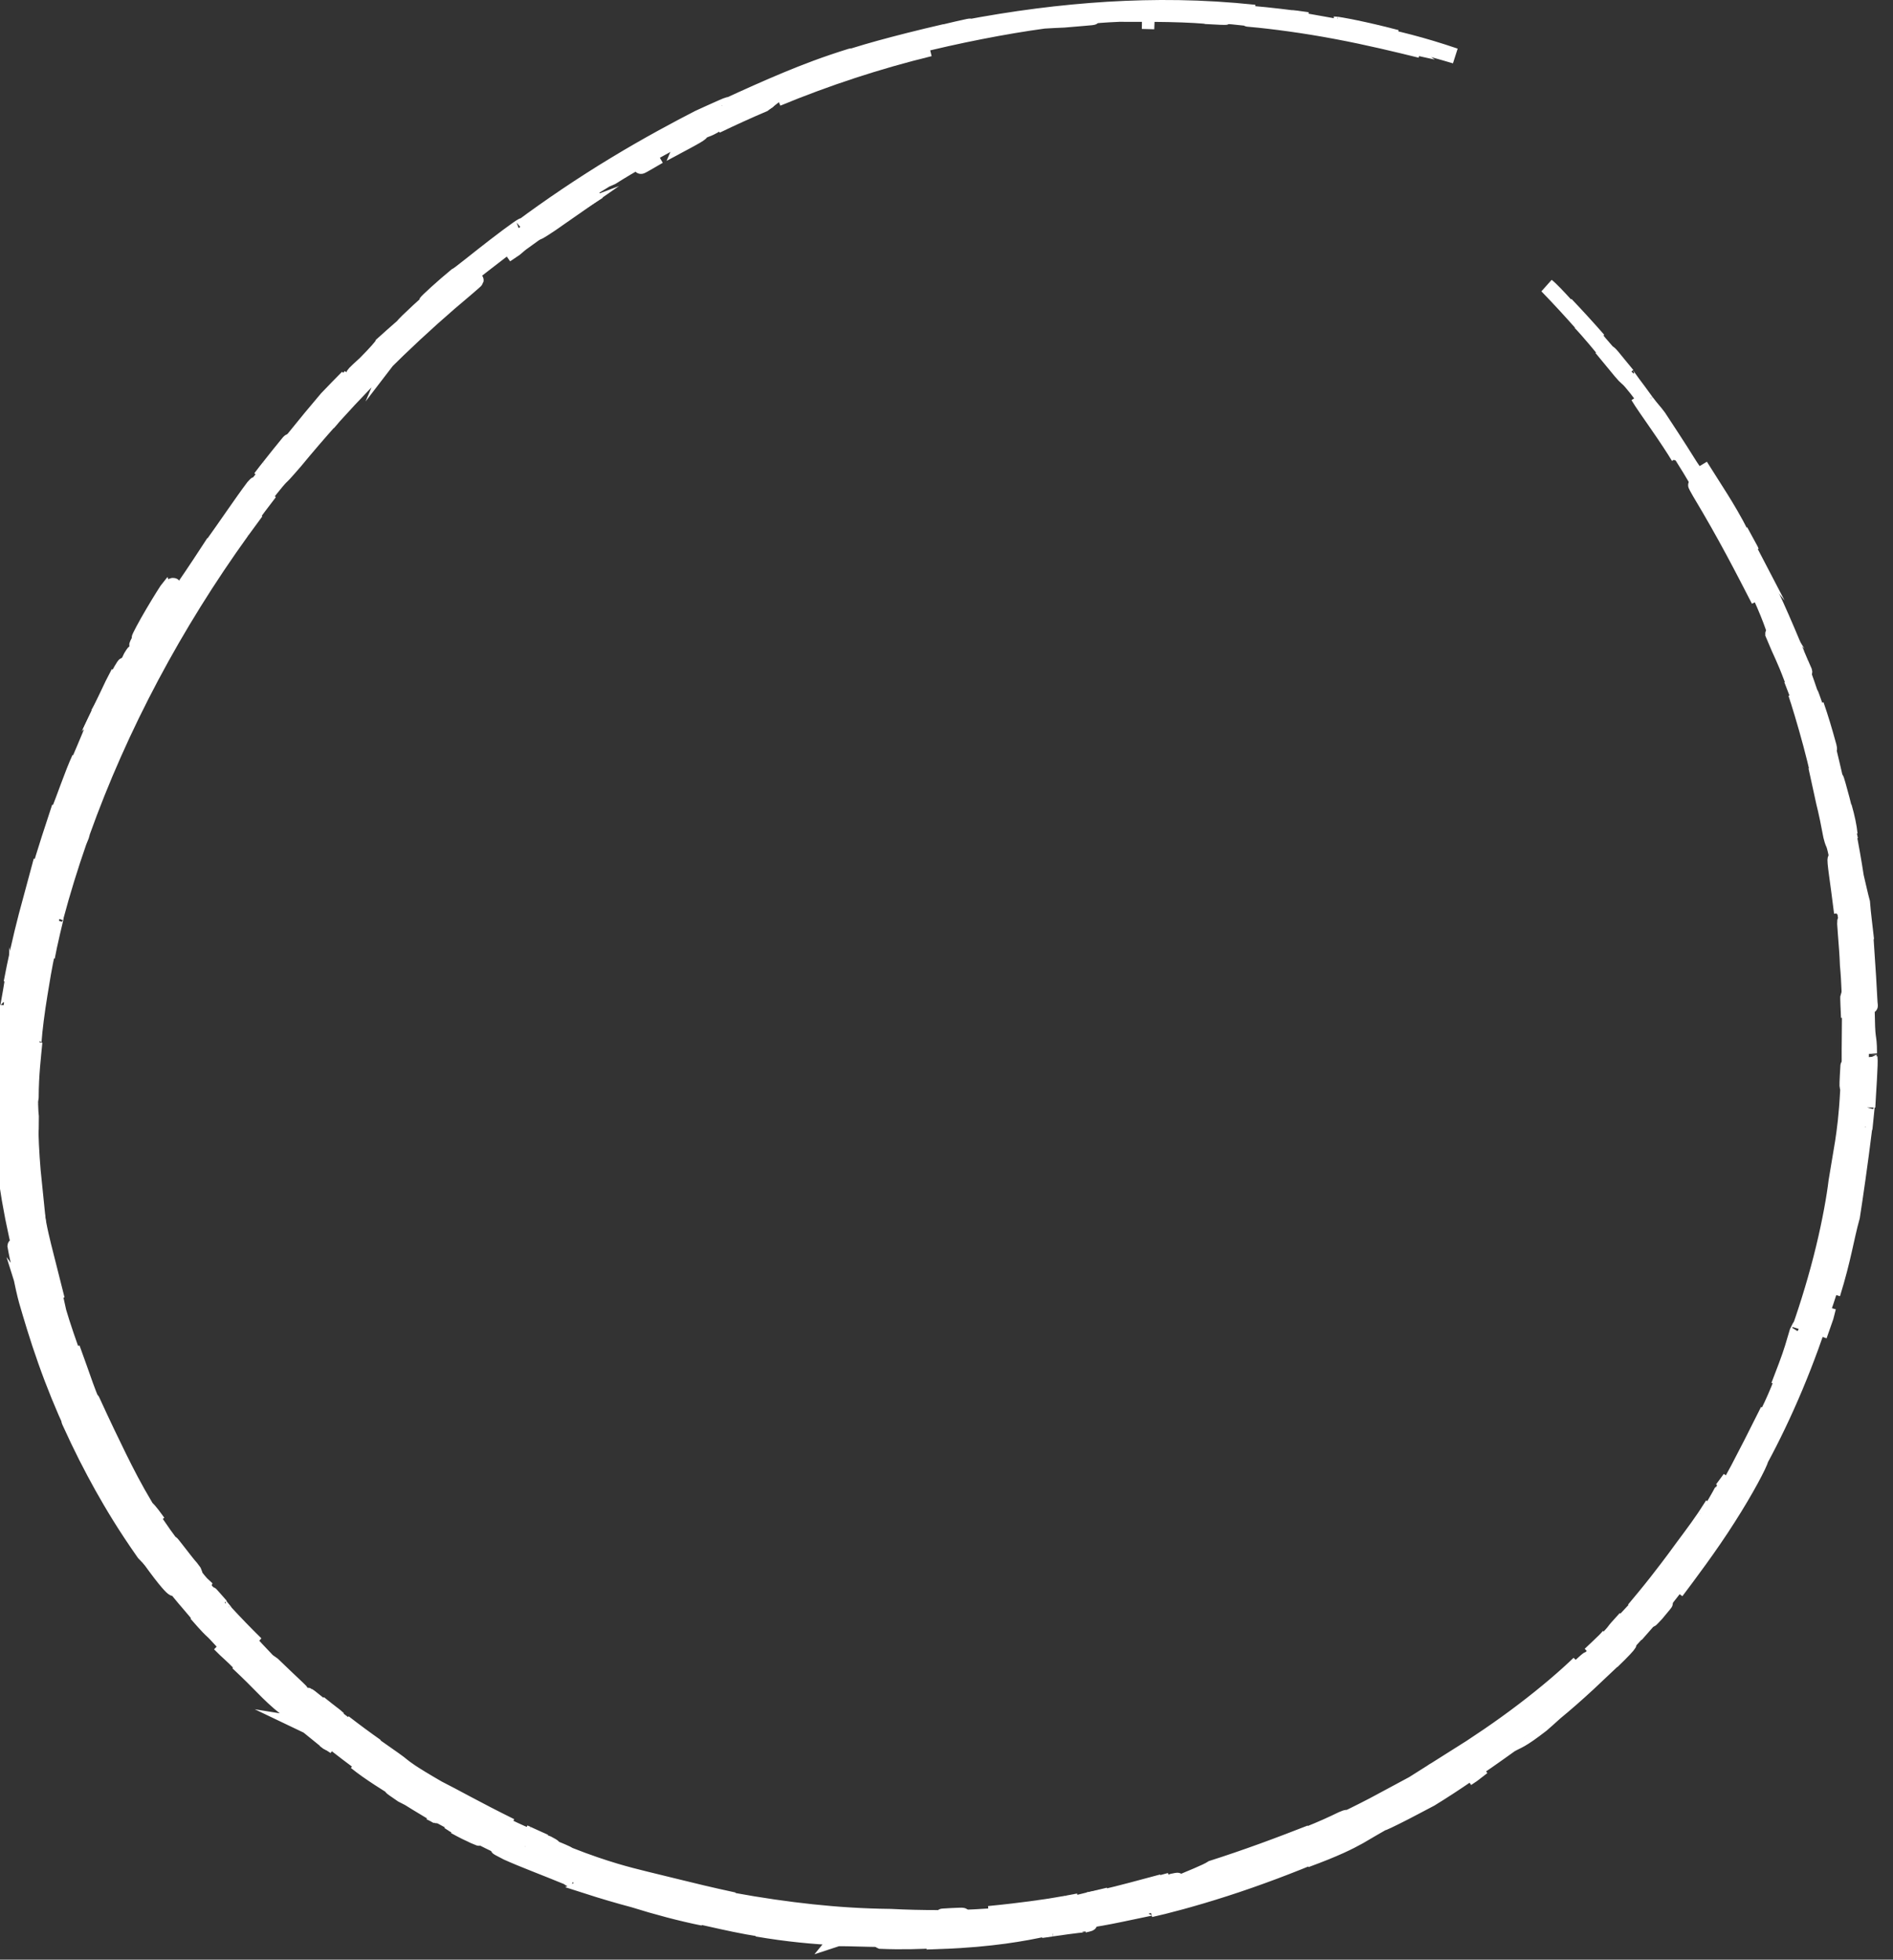 <?xml version="1.0" encoding="utf-8"?>
<!-- Generator: Adobe Illustrator 16.0.0, SVG Export Plug-In . SVG Version: 6.00 Build 0)  -->
<!DOCTYPE svg PUBLIC "-//W3C//DTD SVG 1.1//EN" "http://www.w3.org/Graphics/SVG/1.1/DTD/svg11.dtd">
<svg version="1.1" id="Layer_4" xmlns="http://www.w3.org/2000/svg" xmlns:xlink="http://www.w3.org/1999/xlink" x="0px" y="0px"
	 width="244.668px" height="253.333px" viewBox="0 0 244.668 253.333" enable-background="new 0 0 244.668 253.333"
	 xml:space="preserve">
<rect x="0" y="0" width="244.668" height="253.333" fill="#333333" stroke="none"/>
<g>
	<g>
		<g>
			<g>
				<g>
					<g>
						<path fill="#FFFFFF" stroke="#FFFFFF" stroke-width="2" stroke-miterlimit="10" d="M211.75,50.495
							c-1-1.312-1.825-2.497-1.416-2.027c-2.151-2.59-2.135-2.697-2.549-2.922c-1.438-1.609-2.849-3.435-1.197-1.613
							c-1.366-1.563-2.766-3.096-4.196-4.598c0.834,0.92,1.651,1.852,2.461,2.793c-0.392-0.334-1.362-1.455-2.377-2.572
							c-1.01-1.117-2.062-2.226-2.533-2.588c1.562,1.612,3.08,3.262,4.563,4.944l-0.264-0.22c1.062,1.105,2.965,3.398,3.596,4.223
							c-0.123-0.109-0.09-0.005-0.848-0.916c2.569,3.141,2.926,3.561,3.225,3.803c0.281,0.254,0.496,0.344,2.521,3.045
							L211.75,50.495z"/>
						<path fill="#FFFFFF" stroke="#FFFFFF" stroke-width="2" stroke-miterlimit="10" d="M215.443,56.34
							c0.582,0.746,1.158,1.498,1.727,2.254c0.85,1.34,1.674,2.694,2.477,4.061c0.096,0.007,1.895,2.971,0.76,0.916l-1.104-1.787
							c0.203,0.188,1.037,1.532,1.727,2.686c0.688,1.151,1.236,2.105,0.961,1.459c-1.9-3.254-2.195-3.754-3.516-5.664
							c-1.824-2.93-3.229-5.021-4.109-6.371c-0.607-0.825-0.768-0.893-1.547-1.936l0.523,0.715l-0.1,0.241
							c0.672,0.854,1.24,1.707,1.926,2.696c-1.113-1.484-2.264-2.945-3.436-4.381c0.453,0.777,1.504,2.254,2.561,3.787
							c1.059,1.529,2.113,3.119,2.668,4.06C215.631,56.711,218.23,60.82,215.443,56.34z"/>
						<path fill="#FFFFFF" stroke="#FFFFFF" stroke-width="2" stroke-miterlimit="10" d="M212.814,51.957l-0.08-0.109
							L212.814,51.957z"/>
						<path fill="#FFFFFF" stroke="#FFFFFF" stroke-width="2" stroke-miterlimit="10" d="M6.638,174.774
							c-0.392-1.133-0.543-1.453-0.623-1.609c1.387,4.281,3.066,8.467,5.014,12.521c-0.148-0.4-1.687-3.965-0.582-1.617
							c-0.444-1.068-1.863-4.293-2.107-4.746l0.447,0.873c-1.277-2.836-1.75-4.922-1.003-3.041l-0.093-0.244
							c-1.127-2.633-2.143-5.32-3.037-8.057c0.408,1.529,0.625,2.102,0.863,2.75C5.761,172.249,6.02,172.975,6.638,174.774z"/>
						<path fill="#FFFFFF" stroke="#FFFFFF" stroke-width="2" stroke-miterlimit="10" d="M169.004,2.57
							c-1.726-0.258-1.938-0.258-1.748-0.21L169.004,2.57z"/>
						<path fill="#FFFFFF" stroke="#FFFFFF" stroke-width="2" stroke-miterlimit="10" d="M4.043,166.928
							c-0.264-0.863-0.516-1.732-0.754-2.604C3.559,165.377,3.832,166.29,4.043,166.928z"/>
						<path fill="#FFFFFF" stroke="#FFFFFF" stroke-width="2" stroke-miterlimit="10" d="M12.157,183.688
							c0.008,0,0.025,0.025,0.006-0.043l-0.557-1.053l0.013,0.023L12.157,183.688z"/>
						<path fill="#FFFFFF" stroke="#FFFFFF" stroke-width="2" stroke-miterlimit="10" d="M7.556,106.498l0.293-0.838L7.556,106.498z
							"/>
						<path fill="#FFFFFF" stroke="#FFFFFF" stroke-width="2" stroke-miterlimit="10" d="M33.085,212.512
							c-1.396-1.367-2.751-2.773-4.071-4.213c0.557,0.551-1.309-1.574-0.447-0.689c-0.303-0.328-1.666-1.916-1.322-1.459
							l0.773,0.912c-1.067-1.121-1.303-1.324-1.701-1.721c-0.394-0.402-0.963-0.988-2.57-2.992c1.846,2.604,2.834,3.611,3.98,4.852
							l1.023,1.148c1.135,1.172,2.292,2.316,3.477,3.434L33.085,212.512z"/>
						<path fill="#FFFFFF" stroke="#FFFFFF" stroke-width="2" stroke-miterlimit="10" d="M88.732,17.121l-0.053,0.042
							C88.732,17.131,88.741,17.122,88.732,17.121z"/>
						<path fill="#FFFFFF" stroke="#FFFFFF" stroke-width="2" stroke-miterlimit="10" d="M88.477,17.331l0.203-0.169
							C88.411,17.331,87.341,17.92,88.477,17.331z"/>
						<path fill="#FFFFFF" stroke="#FFFFFF" stroke-width="2" stroke-miterlimit="10" d="M4.402,167.86
							c-0.053-0.068-0.182-0.393-0.358-0.932c0.198,0.645,0.397,1.287,0.608,1.926L4.402,167.86z"/>
						<path fill="#FFFFFF" stroke="#FFFFFF" stroke-width="2" stroke-miterlimit="10" d="M6.041,172.149
							c0.509,1.602,1.06,3.188,1.651,4.76l0.746,1.701C7.705,176.829,6.908,174.721,6.041,172.149z"/>
						<path fill="#FFFFFF" stroke="#FFFFFF" stroke-width="2" stroke-miterlimit="10" d="M4.962,114.076
							c3.111-10.031-0.588,2.52,0.905-2.07c0.859-2.781,1.109-3.783,1.688-5.508c-1.34,3.941-1.287,3.662-1.295,3.373
							c0.018-0.283-0.031-0.578-1.248,3.449c0.086-0.598,0.481-2.064,1.008-3.709c0.522-1.646,1.179-3.465,1.697-4.797
							c0.649-1.482,0.43-0.811,0.04,0.326c-0.389,1.137-0.918,2.75-0.954,3.123c1.088-3.191,0.875-2.637,1.277-4.019
							c1.884-4.948,3.986-10.226,5.594-12.965c1.654-3.457,1.488-3.259,2.424-5.259c0.021-0.237-0.674,1.011-1.439,2.482
							c-0.771,1.471-1.605,3.172-1.975,3.783c0.14-0.26,0.416-0.764,0.369-0.604c-0.49,0.994-0.97,1.992-1.438,2.994
							c1.375-2.838-0.028,0.471-0.68,2.021c-0.494,1.123-1.418,3.377-1.336,3.049l0.68-1.728c-0.994,2.175-1.877,4.925-2.838,7.256
							c-0.086,0.109,0.227-0.793,0.254-0.938c-0.863,2.695-1.785,5.266-2.909,9.299l0.542-2.375l-1.924,7.133
							c-0.754,2.89-1.45,6.039-1.938,8.64c0.127-0.571,0.338-1.606,0.262-0.979c-0.5,3.062-0.888,5.377-0.805,3.937
							c-0.134,1.515-0.512,4.38-0.721,7.405c-0.221,3.021-0.266,6.199-0.112,8.266c0.457,6.336,1.537,12.596,3.204,18.656
							c-0.176-0.686-0.352-1.418-0.509-2.182c-0.16-1.717-0.353-2.611,0.36,0.301c-0.33-1.436-0.455-1.873-0.612-2.494
							c-0.146-0.625-0.334-1.43-0.644-3.621c0.16,0.854,0.309,1.381,0.336,1.172c0.031-0.211-0.07-1.15-0.304-3.254
							c-0.667-5.244-0.925-9.646-0.957-13.975c-0.013-4.326,0.203-8.584,0.923-13.513c0.094-0.17,0.455-2.184,0.996-4.594
							c0.53-2.414,1.274-5.221,1.818-7.025c-0.271,1.418-0.99,4.139-1.583,6.994c0.39-1.787,1.167-4.846,1.832-7.074L4.962,114.076z
							"/>
						<path fill="#FFFFFF" stroke="#FFFFFF" stroke-width="2" stroke-miterlimit="10" d="M1.08,138.375l0.069-0.82
							C1.129,137.704,1.107,137.95,1.08,138.375z"/>
						<path fill="#FFFFFF" stroke="#FFFFFF" stroke-width="2" stroke-miterlimit="10" d="M2.925,123.002
							c-0.003,0.035,0.004,0.023,0.006,0.039l0.186-0.906L2.925,123.002z"/>
						<path fill="#FFFFFF" stroke="#FFFFFF" stroke-width="2" stroke-miterlimit="10" d="M4.081,165.391
							c0.18,0.602,0.297,1.049,0.486,1.646l-0.353-1.287C4.097,165.323,4.032,165.12,4.081,165.391z"/>
						<path fill="#FFFFFF" stroke="#FFFFFF" stroke-width="2" stroke-miterlimit="10" d="M4.371,167.493l-0.132-0.311l0.162,0.68
							C4.449,167.924,4.449,167.842,4.371,167.493z"/>
						<path fill="#FFFFFF" stroke="#FFFFFF" stroke-width="2" stroke-miterlimit="10" d="M22.292,78.155l0.5-0.864
							C22.477,77.802,22.352,78.029,22.292,78.155z"/>
						<path fill="#FFFFFF" stroke="#FFFFFF" stroke-width="2" stroke-miterlimit="10" d="M8.941,103.08
							c-0.648,1.705-0.633,1.828-0.696,2.121c-0.056,0.297-0.203,0.762-1.044,3.197l0.509-1.424
							c-0.583,1.756-1.386,4.174-2.142,6.699c-0.76,2.521-1.478,5.155-1.969,7.305c0.03-0.504-0.672,2.59-0.67,2.062
							c-0.602,2.957-1.029,5.918-1.109,7.475c-0.295,1.844-0.484,4.678-0.672,7.043c0.066-0.498,0.074,0.35,0.1,0.598
							c0.036,0.25,0.038-0.098,0.227-2.977c-0.029,0.465,0.01,0.178-0.018,0.635c0.416-3.689,0.454-5.188,0.948-8.349
							c0.196-0.938,0.087-0.161-0.013,0.627c-0.103,0.789-0.203,1.591-0.055,0.701c0.26-1.98,0.846-5.062,1.438-7.591
							c0.58-2.53,1.119-4.528,0.959-4.438c0.767-2.799,0.959-3.16,1.252-3.973c0.533-2.236,1.914-6.271,3.273-9.689
							c1.344-3.424,2.616-6.25,2.443-6.303c-0.663,1.541-1.73,4.057-2.542,6.379L8.941,103.08z"/>
						<path fill="#FFFFFF" stroke="#FFFFFF" stroke-width="2" stroke-miterlimit="10" d="M2.854,159.413l-0.112-0.697L2.854,159.413
							z"/>
						<path fill="#FFFFFF" stroke="#FFFFFF" stroke-width="2" stroke-miterlimit="10" d="M19.688,201.903l-1.073-1.123
							c-2.511-3.584-4.034-6.152-5.429-8.629c-1.377-2.486-2.627-4.891-4.209-8.379c-0.211-0.547,0.188,0.293,0.395,0.715
							c-1.141-2.438-2.417-5.549-3.473-8.545c-1.067-2.994-1.91-5.871-2.459-7.754c-0.467-1.652-1.336-6.07-0.905-4.42
							c-0.194-0.812-0.405-1.742-0.57-2.688c0.029-0.264,0.429,2.104,0.515,2.145c-0.149-0.744-0.188-1.039-0.246-1.205
							c0.158,0.621,0.162,0.283,0.271,0.52c0.119,0.232,0.3,1.053,0.992,3.939c0.183,1.141-0.077,0.143-0.349-0.975
							c-0.271-1.117-0.541-2.354-0.502-1.668c0.422,1.93,0.465,1.686,0.524,1.844c0.586,2.445,0.543,2.391,0.454,2.271
							c0.293,0.92,1.076,3.99,1.596,5.223c1.566,4.637-0.25-0.195,0.786,2.828l0.834,1.654c0.606,1.662,1.261,3.309,1.953,4.938
							c1.601,3.492,1.612,3.184,1.63,3.02c0.016-0.084,0.047-0.137,0.318,0.322c0.271,0.457,0.777,1.428,1.82,3.348
							c-0.625-0.971,0.781,2.262,2.871,5.77c-0.639-1.039-1.552-2.521-2.455-4.109c-0.906-1.59-1.797-3.291-2.451-4.727
							c0.906,2.033,0.213,0.67-0.564-0.955c-0.777-1.623-1.598-3.523-1.229-2.424c0.957,1.986,2.556,5.291,3.89,7.82l-0.462-0.814
							c1.424,2.691,2.75,4.588,4.951,8.152c1.156,1.736,0.896,1.439,0.646,1.166C18.768,200.614,19.725,201.87,19.688,201.903z
							 M17.085,198.176c-0.502-0.781-0.996-1.572-1.481-2.367C15.923,196.393,16.477,197.274,17.085,198.176z"/>
						<path fill="#FFFFFF" stroke="#FFFFFF" stroke-width="2" stroke-miterlimit="10" d="M232.375,90.47l-0.25-0.793
							C232.175,89.853,232.271,90.151,232.375,90.47z"/>
						<path fill="#FFFFFF" stroke="#FFFFFF" stroke-width="2" stroke-miterlimit="10" d="M105.936,248.125l1.572,0.145
							L105.936,248.125z"/>
						<path fill="#FFFFFF" stroke="#FFFFFF" stroke-width="2" stroke-miterlimit="10" d="M141.062,245.534l2.23-0.529
							L141.062,245.534z"/>
						<polygon fill="#FFFFFF" stroke="#FFFFFF" stroke-width="2" stroke-miterlimit="10" points="237.117,108.713 237.131,108.792 
							237.209,109.147 						"/>
						<path fill="#FFFFFF" stroke="#FFFFFF" stroke-width="2" stroke-miterlimit="10" d="M204.265,215.364
							c0.271-0.225,0.563-0.479,0.969-0.842C205.168,214.549,204.812,214.868,204.265,215.364z"/>
						<polygon fill="#FFFFFF" stroke="#FFFFFF" stroke-width="2" stroke-miterlimit="10" points="140.65,245.627 140.789,245.604 
							141.062,245.534 						"/>
						<path fill="#FFFFFF" stroke="#FFFFFF" stroke-width="2" stroke-miterlimit="10" d="M90.675,245l-0.984-0.209
							C90.152,244.899,90.438,244.954,90.675,245z"/>
						<path fill="#FFFFFF" stroke="#FFFFFF" stroke-width="2" stroke-miterlimit="10" d="M92.71,246.079l-0.965-0.186L92.71,246.079
							z"/>
						<path fill="#FFFFFF" stroke="#FFFFFF" stroke-width="2" stroke-miterlimit="10" d="M43.917,222.84l-1.672-1.303
							C43.056,222.196,43.552,222.571,43.917,222.84z"/>
						<path fill="#FFFFFF" stroke="#FFFFFF" stroke-width="2" stroke-miterlimit="10" d="M87.27,244.651l-0.326-0.057
							C87.229,244.663,87.368,244.686,87.27,244.651z"/>
						<polygon fill="#FFFFFF" stroke="#FFFFFF" stroke-width="2" stroke-miterlimit="10" points="228.041,77.599 228.097,77.715 
							228.141,77.756 						"/>
						<path fill="#FFFFFF" stroke="#FFFFFF" stroke-width="2" stroke-miterlimit="10" d="M225.545,73.028l-0.854-1.671
							L225.545,73.028z"/>
						<path fill="#FFFFFF" stroke="#FFFFFF" stroke-width="2" stroke-miterlimit="10" d="M223.843,191.659
							c0.312-0.467,1.006-1.596,0.729-1.043C225.064,189.657,224.943,189.67,223.843,191.659z"/>
						<path fill="#FFFFFF" stroke="#FFFFFF" stroke-width="2" stroke-miterlimit="10" d="M233.224,86.812
							c-0.146-0.314-0.312-0.709-0.479-1.105C233.047,86.447,233.309,87.097,233.224,86.812z"/>
						<path fill="#FFFFFF" stroke="#FFFFFF" stroke-width="2" stroke-miterlimit="10" d="M232.74,85.708l-0.459-1.078L232.74,85.708
							z"/>
						<path fill="#FFFFFF" stroke="#FFFFFF" stroke-width="2" stroke-miterlimit="10" d="M217.152,204.579
							c-0.1,0.105-0.246,0.271-0.438,0.5C216.793,205.028,216.949,204.846,217.152,204.579z"/>
						<path fill="#FFFFFF" stroke="#FFFFFF" stroke-width="2" stroke-miterlimit="10" d="M224.025,69.993
							c-0.166-0.296-4.213-7.374-0.932-1.354c-0.254-0.164-2.178-3.819-3.162-5.359c0.643,1.162-0.424-0.516-0.271-0.139
							c0.48,0.768,1.068,1.67,1.793,2.979c0.273,0.635-0.879-1.32-1.766-2.854c1.043,1.918-1.527-2.311-0.002,0.373
							c3.395,5.656,5.508,9.815,7.641,13.949c-1.57-3.425-3.52-7.162-4.955-9.898l0.74,1.076c1.531,3.143,2.568,5.035,3.994,8.162
							c-1.043-2.353-2.154-4.674-3.326-6.967c-1.604-3.246-0.416-1.138,0.908,1.395C224.373,70.73,224.088,70.162,224.025,69.993z"
							/>
						<polygon fill="#FFFFFF" stroke="#FFFFFF" stroke-width="2" stroke-miterlimit="10" points="227.455,74.131 227.402,74.013 
							227.248,73.722 						"/>
						<path fill="#FFFFFF" stroke="#FFFFFF" stroke-width="2" stroke-miterlimit="10" d="M42.493,225.299l-0.564-0.377
							C42.386,225.254,42.534,225.346,42.493,225.299z"/>
						<path fill="#FFFFFF" stroke="#FFFFFF" stroke-width="2" stroke-miterlimit="10" d="M228.771,78.633l-0.002-0.004
							C228.791,78.677,228.797,78.688,228.771,78.633z"/>
						<path fill="#FFFFFF" stroke="#FFFFFF" stroke-width="2" stroke-miterlimit="10" d="M56.39,234.692l-0.082-0.033
							C56.359,234.686,56.362,234.682,56.39,234.692z"/>
						<path fill="#FFFFFF" stroke="#FFFFFF" stroke-width="2" stroke-miterlimit="10" d="M61.722,234.217
							c-0.025-0.021-0.029-0.029-0.09-0.066C61.321,233.989,61.466,234.075,61.722,234.217z"/>
						<path fill="#FFFFFF" stroke="#FFFFFF" stroke-width="2" stroke-miterlimit="10" d="M56.408,234.688
							c-0.003,0.006,0.005,0.012-0.019,0.006C56.402,234.696,56.431,234.706,56.408,234.688z"/>
						<path fill="#FFFFFF" stroke="#FFFFFF" stroke-width="2" stroke-miterlimit="10" d="M135.009,249.219l-0.66,0.049
							C134.193,249.301,134.352,249.297,135.009,249.219z"/>
						<path fill="#FFFFFF" stroke="#FFFFFF" stroke-width="2" stroke-miterlimit="10" d="M119.023,250.311l-0.293-0.01
							L119.023,250.311z"/>
						<path fill="#FFFFFF" stroke="#FFFFFF" stroke-width="2" stroke-miterlimit="10" d="M221.354,194.504l-1.006,1.557
							C220.664,195.59,221,195.075,221.354,194.504z"/>
						<path fill="#FFFFFF" stroke="#FFFFFF" stroke-width="2" stroke-miterlimit="10" d="M56.307,234.657
							c-0.154-0.07-0.367-0.18-0.719-0.361C55.975,234.497,56.181,234.602,56.307,234.657z"/>
						<polygon fill="#FFFFFF" stroke="#FFFFFF" stroke-width="2" stroke-miterlimit="10" points="158.541,242.905 158.078,243.067 
							158.357,242.987 						"/>
						<path fill="#FFFFFF" stroke="#FFFFFF" stroke-width="2" stroke-miterlimit="10" d="M166.432,240.249
							c-0.262,0.117-0.377,0.18-0.521,0.248c1.381-0.553,3.34-1.332,5.01-2.057c1.672-0.717,3.049-1.379,3.312-1.58
							c-0.457,0.213-1.885,0.84-3.111,1.326c-1.229,0.488-2.25,0.855-1.854,0.646c-1.896,0.83-4.797,1.811-5.838,2.199
							c3.213-1.098,0.396,0.014-1.762,0.803c-1.988,0.629,0.334-0.232-1.375,0.312c-1.523,0.512-3.061,1-4.6,1.461
							c1.346-0.393,2.688-0.801,4.02-1.23l-1.172,0.525l0.404-0.145c3.371-1.139,3.521-1.17,3.699-1.174
							C162.822,241.567,163.037,241.584,166.432,240.249z"/>
						<path fill="#FFFFFF" stroke="#FFFFFF" stroke-width="2" stroke-miterlimit="10" d="M165.912,240.497l-1.059,0.436
							C165.482,240.694,165.724,240.59,165.912,240.497z"/>
						<path fill="#FFFFFF" stroke="#FFFFFF" stroke-width="2" stroke-miterlimit="10" d="M191.877,227.405l1.029-0.732
							L191.877,227.405z"/>
						<path fill="#FFFFFF" stroke="#FFFFFF" stroke-width="2" stroke-miterlimit="10" d="M9.777,181.928
							c0.005,0.062,0.402,1.059,0.826,2.016c0.422,0.957,0.877,1.873,0.908,1.816c-0.527-1.117-1.037-2.248-1.527-3.396
							L9.777,181.928z"/>
						<path fill="#FFFFFF" stroke="#FFFFFF" stroke-width="2" stroke-miterlimit="10" d="M236.261,163.813l-0.363,1.336
							l-0.055,0.266C235.934,165.147,236.154,164.262,236.261,163.813z"/>
						<path fill="#FFFFFF" stroke="#FFFFFF" stroke-width="2" stroke-miterlimit="10" d="M170.429,238.295
							c-0.692,0.312-1.002,0.451-1.162,0.539C169.718,238.641,170.131,238.452,170.429,238.295z"/>
						<path fill="#FFFFFF" stroke="#FFFFFF" stroke-width="2" stroke-miterlimit="10" d="M236.578,163.627
							c0.184-0.562,0.438-1.395,0.508-1.504c0.287-1.17,0.428-2.008,0.67-3.207C237.474,160.272,237.099,161.829,236.578,163.627z"
							/>
						<path fill="#FFFFFF" stroke="#FFFFFF" stroke-width="2" stroke-miterlimit="10" d="M237.771,158.819l-0.02,0.098
							L237.771,158.819z"/>
						<path fill="#FFFFFF" stroke="#FFFFFF" stroke-width="2" stroke-miterlimit="10" d="M8.868,179.629l-0.43-1.02l0.238,0.521
							c-0.342-0.893-0.671-1.781-0.986-2.682c-0.123-0.32-0.26-0.67-0.414-1.104c0.063,0.174,0.123,0.307,0.164,0.387l-0.293-0.869
							c-0.426-1.057-1.094-2.928-1.662-4.746c-0.572-1.818-1.051-3.582-1.271-4.371c-0.559-2.094-1.098-4.691-1.359-6.338
							c0.246,1.521,0.683,3.521,0.623,2.908c-0.272-1.541-0.414-2.693-0.604-4.125l-0.765-5.818c0.099,1.051,0.217,2.1,0.351,3.145
							c-0.38-2.344-0.673-4.699-0.877-7.07c-0.007-1.25,0.056-0.361,0.164,0.957c0.106,1.32,0.292,3.072,0.388,3.559
							c-0.675-5.51-0.306-10.125-0.43-12.688c0.152-0.355,0.326-0.957,0.582-4.566c-0.348,2.594,0.084-2.172-0.241-0.051
							c0.017-1.258,0.445-4.02,0.39-4.236l0.01,0.344l1.052-6.684c0.239-1.596,0.39-2.762,0.64-4.066
							c0.828-3.625,1.617-6.221,2.375-8.641c0.772-2.418,1.543-4.654,2.59-7.492c0.162-0.195,0.947-1.658,1.852-3.904
							c0.158-0.543,0.75-2.084,1.339-3.549c0.587-1.465,1.177-2.854,1.228-3.139c-1.849,3.928-1.344,3.289-2.326,5.691
							c-0.959,1.943-0.225,0.119-1.401,2.832c0.46-1.102,1.442-3.613,2.54-6.105c1.088-2.496,2.286-4.977,2.93-6.115l-0.388,0.838
							c0.954-1.854,1.619-2.907,2.419-4.276c0.807-1.369,1.739-3.06,3.383-6.112c0.529-0.969,1.068-1.932,1.617-2.89
							c-0.072,0.144-0.064,0.168-0.1,0.247c1.418-2.309,1.998-3.107,2.59-3.98c0.6-0.867,1.205-1.813,2.846-4.313
							c-0.253,0.387-0.074,0.157-0.333,0.548c1.989-2.766,3.896-5.627,5.444-7.689c1.059-1.17-0.139,0.365-0.651,1.195
							c3.636-4.761,7.705-9.791,10.132-12.626c0.889-0.933,1.789-1.858,2.697-2.772c-1.557,1.687-3.343,3.849-2.818,3.381
							c1.422-1.578,1.092-1.324,3.185-3.483c-0.3,0.423-1.12,1.382-2.009,2.481c2.164-2.223,2.373-2.504,2.408-2.627
							c0.041-0.117-0.078-0.069,1.531-1.532c1.375-1.382,2.113-2.248,2.202-2.464c0.875-0.791,1.757-1.573,2.647-2.346
							c0.199-0.363,3.414-3.318,5.596-5.17c0.23-0.269-1.836,1.398-2.613,2.161c0.096-0.215,2.358-2.258,3.874-3.504
							c0.353-0.137,2.819-2.187,5.063-3.905c2.24-1.728,4.234-3.148,3.382-2.352c3.524-2.631,7.905-5.6,12.114-8.141
							c4.203-2.555,8.217-4.689,10.803-6.019c1.742-0.799,5.295-2.417,3.221-1.332c3.212-1.487,5.662-2.58,8.138-3.612
							c2.476-1.024,4.972-1.992,8.332-3.037c0.562-0.16-3.021,0.994-2.754,1.004c2.159-0.791,4.162-1.402,6.481-2.045
							c2.32-0.637,4.961-1.313,8.437-2.117c-1.171,0.265-1.5,0.396-1.652,0.459c-0.135-0.018,2.824-0.741,4.633-1.125
							c1.021-0.18-1.352,0.297-0.771,0.217c6.764-1.294,12.793-2.057,18.844-2.432c6.049-0.356,12.131-0.332,18.957,0.39
							c-3.9-0.403-5.395-0.276-5.438-0.226c1.271,0.08,2.547,0.179,3.82,0.299c1.479,0.05,4.34,0.367,6.729,0.671
							c0.287,0.075,1.438,0.284,0.254,0.142c3.729,0.657,6.641,1.17,9.748,1.809c3.104,0.65,6.416,1.427,10.814,2.924
							c-3.596-1.076-7.232-1.994-10.9-2.744c0.895,0.249,1.779,0.508,2.668,0.777c-1.604-0.364-3.215-0.694-4.828-0.992
							c2.854,0.71,5.377,1.168,5.688,1.382c-0.606-0.131-2.06-0.507-2.121-0.453c2.724,0.742,2.957,0.724,5.007,1.285
							c-2.72-0.671-6.736-1.655-10.839-2.42c-4.098-0.779-8.271-1.332-11.201-1.591c-0.926-0.075,0.796,0.019,0.961,0.015
							c-2.391-0.245-3.823-0.458-6.85-0.586c-1.881,0.015,1.43,0.142,2.912,0.28c-0.211,0.08-0.957,0.011-2.613-0.07
							c-0.178-0.072-2.449-0.214-4.949-0.262c-2.499-0.059-5.225-0.004-6.295-0.036c-2.219,0.097-3.233,0.2-3.647,0.256
							c-0.415,0.06-0.229,0.084-0.036,0.106c0.192,0.021,0.393,0.041,0.002,0.086c-0.39,0.049-1.365,0.109-3.521,0.301
							c-0.863,0.035-1.724,0.078-2.586,0.132c-4.981,0.671-11.361,1.92-16.865,3.317l1.159-0.295
							c0.761-0.248-0.528,0.026-1.103,0.142c-4.185,1-7.813,2.335-10.322,3.042c-2.295,0.861-5.34,2.052-8.414,3.395
							c-3.076,1.334-6.182,2.818-8.668,4.096c-0.718,0.255,0.892-0.607,2.972-1.608c2.074-1.01,4.625-2.131,5.684-2.627
							c-1.57,0.651-3.129,1.332-4.678,2.038c2.871-1.305,3.996-1.839,5.707-2.656c-2.08,0.826-3.432,1.454-4.744,2.084
							c-1.312,0.639-2.59,1.28-4.481,2.229c0.274-0.188-0.252,0.021-1.999,0.902l-0.438,0.363c-0.037,0.01-0.234,0.096-0.773,0.369
							c-2.219,1.182-4.407,2.417-6.565,3.705c1.412-0.756,1.528-0.703,3.229-1.646c-0.643,0.274,0.789-0.549,2.514-1.455
							c-1.473,0.867,1.713-0.824,1.711-0.735c-3.482,1.76-7.634,4.167-9.793,5.536l-0.77,0.336
							c-3.188,1.921-6.408,4.177-8.482,5.611l0.614-0.508c-3.681,2.533-7.125,5.274-10.255,7.709
							c-3.001,2.627-6.66,6.059-8.907,8.411c-0.577,0.653-2.715,2.64-5.003,4.962c-2.296,2.314-4.734,4.977-6.12,6.743
							c-0.215,0.214,1.938-2.396,2.94-3.556c-2.034,2.187-3.434,4.115-4.158,4.725c4.423-5.031-0.338,0.184,1.609-2.123
							c-2.073,2.357-4.146,4.941-5.059,6.184c3.193-3.949-0.979,1.525,2.221-2.496c-2.451,3.141-5.724,7.469-8.468,11.332
							c-0.026-0.073-0.394,0.381-1.411,1.828l-0.715,1.237c-1.249,1.835,2.292-3.629-0.224,0.063
							c-1.205,1.959-3.081,4.867-4.676,7.57c-1.6,2.698-2.924,5.184-3.258,6.145c-0.869,1.52-0.127,0.029,0.532-1.256
							c0.663-1.283,1.224-2.373-0.116-0.094c1.354-2.765,3.637-6.345,4.043-7.285c-1.523,2.605-0.685,0.873-1.679,2.547
							c-0.541,0.982-1.071,1.971-1.589,2.967l0.371-0.646c-1.328,2.492-3.031,5.713-4.695,9.174
							c-1.67,3.457-3.291,7.152-4.594,10.51c-1.042,2.865-1.816,5.322-2.6,7.928c-0.772,2.607-1.571,5.373-2.473,8.893
							c0.221-1.051-0.181,0.404-0.482,1.574c-0.299,1.168-0.541,2.041-0.11-0.213c-0.862,3.266-1.304,6.574-1.247,6.647
							c0.533-2.916,0.188-1.024,0.693-3.47l-0.588,3.565l-0.549,3.501c0.102-0.729,0.051-0.453,0.047-0.617
							c-0.486,3.504-0.135,1.689-0.357,4.232c-0.091,0.396-0.223,1.801-0.307,3.396c-0.09,1.6-0.125,3.391-0.159,4.557
							c0.05,1.127,0.118,2.252,0.207,3.377c-0.076-0.926-0.074-0.117-0.037,0.992c0.032,1.105,0.12,2.512,0.091,2.777
							c0.26,2.414,0.572,4.422,1.105,8.066c-0.145-0.748-0.041,0.088,0.107,1.117c0.146,1.031,0.352,2.252,0.307,2.293
							c0.561,3.113,1.277,5.643,2.055,8.096c0.785,2.455,1.63,4.84,2.623,7.66c-0.09-0.162-0.588-1.268,0.011,0.377
							c0.521,1.277,1.435,3.514,2.058,4.854l-0.022-0.041l0.034,0.066c0.302,0.658,0.507,1.062,0.539,1.068
							c0.582,1.123,1.047,1.959,1.66,3.061c0.619,1.102,1.379,2.469,2.648,4.598c-0.035-0.188-0.586-1.184-1.211-2.342
							c-0.629-1.158-1.33-2.48-1.746-3.285l-0.792-1.354c-0.483-1.424-1.871-4.062-2.231-5.146c0.66,1.336,1.824,3.975,3.26,6.773
							c1.425,2.811,3.128,5.775,4.533,7.922c-0.744-1.375-1.967-3.531-3.256-6.047c-1.297-2.512-2.651-5.385-3.795-8.107
							c0.312,0.812,0.633,1.617,0.965,2.424c-0.422-0.943-0.83-1.895-1.223-2.85c0.338,0.939,0.691,1.879,1.057,2.812
							c-1.17-2.695-2.133-5.047-3.004-7.557c1.043,2.93,1.363,4.105,0.744,2.457c-0.557-1.645-0.865-2.488-1.158-3.236
							c-0.287-0.75-0.559-1.396-0.947-2.666c0.422,1.416,1.039,3.232,0.578,2.084c-0.748-2.512-1.183-4.113-1.584-5.664
							c-0.393-1.549-0.752-3.055-1.151-5.396c-0.042,0.311-0.353-1.145-0.633-2.77c-0.283-1.623-0.524-3.418-0.65-3.76
							c0.089,0.729,0.188,1.459,0.293,2.188c-0.276-1.537-0.522-3.08-0.725-4.633c-0.242-4.318,0.517,3.789,0.047-2.766
							c-0.204-3.021-0.269-4.496-0.347-5.812c-0.062-1.312-0.133-2.469-0.053-4.854c0.053,1.576,0.08,5.357,0.313,9.193
							c-0.026-0.775-0.041-1.551-0.05-2.326c0.056,0.613,0.135,2.248,0.281,4.055c0.14,1.809,0.354,3.783,0.529,5.1
							c-0.345-2.162-0.287-1.652-0.137-0.355c0.154,1.305,0.479,3.385,0.604,4.375c0.18,0.34-0.326-2.424,0.35,0.826
							c-0.285-1.527-0.424-2.408-0.569-3.395c-0.142-0.986-0.292-2.078-0.479-4.047c0.438,4.252,0.927,6.125,1.338,7.855
							l1.748,6.928c-0.93-3.299,0.131,1.203,0.213,1.613c0.447,1.553,1.502,4.658,2.003,5.912l-0.245-1.207
							c0.75,2.033,1.213,3.418,1.738,4.871c0.533,1.449,1.125,2.975,2.283,5.197c0.187,0.271-0.283-0.723-0.728-1.695
							c-0.446-0.973-0.862-1.924-0.677-1.514c1.423,3.115,2.441,5.211,3.423,7.219c0.993,2.002,1.959,3.92,3.526,6.541
							c0.232,0.264,0.273,0.154,1.519,1.887c-0.453-0.506,0.364,0.85-1.009-1.123c1.062,1.744,2.501,3.693,3.599,5.119
							c-2.433-3.479,1.12,1.334,1.677,1.893c1.332,1.746-0.502-0.457-1.322-1.535c1.021,1.438,2.201,3.186,2.955,3.863
							c-0.018,0.062-0.857-0.85-1.912-2.125c-1.061-1.27-2.32-2.922-3.262-4.268c0.414,0.609,0.834,1.217,1.26,1.818
							c-0.93-1.209-1.088-1.447-2.301-3.279c1.131,1.83,0.947,1.703,0.594,1.334c-0.146-0.242,0.111,0.117-0.029-0.117
							c-0.979-1.479-1.729-2.607-1.557-2.23c-0.992-1.262,1.258,2.117,1.906,3.135c0.527,0.74,1.064,1.479,1.6,2.188
							c1.951,2.387,3.994,4.686,6.129,6.889c2.641,2.904,3.798,4.24,5.846,6.373l0.669,0.475c2.447,2.389,4.878,4.518,3.122,3.189
							c-0.062-0.115-0.408-0.406-0.953-0.912c-0.084-0.057-0.22-0.16-0.385-0.303l-0.139-0.1c2.727,2.457,4.527,3.873,4.688,4.01
							c-4.864-3.895-0.394-0.02-1.329-0.523c1.619,1.344,3.275,2.643,4.965,3.895c-2.981-2.395,0-0.115,1.113,0.66
							c0.113,0.162,1.133,0.922,2.366,1.771c1.233,0.854,2.683,1.797,3.608,2.4l-0.151-0.064c1.685,1.166,4.758,3.025,7.011,4.229
							c-0.084-0.084,2.883,1.312,4.344,1.896c-3.854-2.053-1.526-0.908-1.805-1.133c0.395,0.219,1.115,0.594,1.206,0.623
							c0.569,0.254-0.731-0.434-0.819-0.527c-4.14-2.088-8.191-4.609-9.863-5.51c1.152,0.844,2.082,1.252,3.418,2.125
							c-2.026-1.098-4.528-2.703-7.661-4.955l-0.962-0.828c-1.053-0.75-2.094-1.52-3.121-2.303c0.654,0.479,0.808,0.543,1.201,0.799
							c0.395,0.254,1.021,0.705,2.674,1.893c-0.368-0.375-3.266-2.367-5.167-3.979l-1.073-0.701c0.413,0.27-3.621-3.209-0.677-0.826
							c1.587,1.295,3.214,2.549,4.868,3.76l-1.293-1.117c1.369,1.061,2.761,2.09,4.175,3.086l-1.035-0.654
							c3.415,2.396,3.923,2.744,4.399,3.152c0.494,0.379,0.963,0.82,4.605,2.93c2.355,1.188,4.803,2.604,9.418,4.891
							c-3.363-1.604-0.396-0.057-1.699-0.59c3.385,1.75,4.635,2.117,6.469,2.844c0.859,0.457,1.459,0.812-1.656-0.559
							c-0.232-0.002,0.792,0.447,1.91,0.914c1.119,0.469,2.332,0.941,2.441,1.09c2.625,1.039,4.506,1.648,6.02,2.104
							c1.517,0.451,2.672,0.738,3.885,1.039l4.243,1.037c1.764,0.432,4.019,0.994,7.234,1.684l-0.5-0.02
							c4.108,0.758,7.373,1.209,10.568,1.555c3.197,0.336,6.333,0.562,10.197,0.607c2.029,0.105,4.061,0.152,6.096,0.15
							c-1.359,0.094-5.031,0.252-3.316,0.338c-2.973-0.186-6.125-0.211-9.308-0.555c-0.331,0.025,0.966,0.158,1.532,0.225
							c-1.93-0.127-2.889-0.285-5.426-0.512c0.117,0.061,2.883,0.377,0.793,0.197c-1.148-0.156-2.291-0.328-3.435-0.52
							c-2.304-0.275-2.879-0.311-3.553-0.354c-0.673-0.055-1.451-0.115-4.125-0.66c1.019,0.09,3.08,0.314,5.169,0.605
							c-1.229-0.201-0.405-0.092,0.443,0.016c0.851,0.104,1.729,0.195,0.609,0.008c-1.783-0.178-3.099-0.385-4.551-0.648
							c-1.453-0.27-3.046-0.582-5.381-1.064c0.551,0.102,0.701,0.105,1.85,0.348c-2.25-0.506-4.484-1.076-6.699-1.715
							c0.812,0.271-0.574-0.068-2.08-0.482c-1.507-0.41-3.132-0.9-2.848-0.734c3.508,1.146,4.779,1.451,6.162,1.824
							c1.389,0.35,2.893,0.775,7.006,1.658c-2.345-0.426-5.365-1.006-6.795-1.248c-0.07-0.023-0.186-0.062-0.438-0.129
							c-1.282-0.197-0.021,0.178-0.107,0.406c3.782,0.801,6.27,1.518,10.773,2.197c0.865,0.016-2.574-0.598-4.789-1.047
							c1.312,0.246,2.629,0.475,3.947,0.676l-0.787-0.08c3.332,0.625,6.688,1.111,10.063,1.449
							c-1.918-0.184-2.576-0.189-3.582-0.256l3.968,0.514c-0.277-0.152-0.087-0.225,1.188-0.109
							c6.521,0.543,10.171,0.547,12.593,0.658l0.765-0.031c-0.552-0.051,0.61-0.133,2.159-0.268c1.55-0.133,3.482-0.332,4.484-0.488
							c-0.086,0.152,3.365-0.227,5.244-0.42c0.975-0.291-0.381-0.303-2.67-0.18c-2.184,0.307-2.801,0.373-3.119,0.447
							c-0.324,0.068-0.354,0.123-1.393,0.301c-2.354,0.211-4.719,0.354-7.084,0.42l1.584-0.148c-3.539,0.039-6.942,0.066-6.68-0.082
							c1.87-0.037,4.957,0.039,6.809-0.123c-0.777-0.002-1.559-0.008-2.338-0.023c2.061-0.094,2.588-0.086,3.229-0.057
							c0.639,0.018,1.387,0.059,3.875-0.15c-1.844-0.029,0.453-0.018,2.574-0.299c-0.855,0.031-3.047,0.209-4.84,0.277
							c-1.793,0.074-3.187,0.072-2.438-0.062c1.293-0.082,3.474-0.098,5.756-0.219c2.281-0.111,4.666-0.338,6.354-0.672
							l-0.162,0.049c2.513-0.311,4.194-0.613,5.481-0.879c1.286-0.27,2.179-0.49,3.099-0.723c2.137-0.346,4.971-1.119,7.268-1.734
							l-0.04,0.078c1.091-0.273,2.142-0.555,3.204-0.846c-0.746,0.264-1.672,0.502-2.781,0.762l-3.736,0.896l0.373,0.041
							c-3.205,0.607-5.289,1.244-7.768,1.783c1.807-0.361,4.359-0.852,6.549-1.365c1.096-0.256,2.102-0.512,2.877-0.732
							c0.787-0.229,1.354-0.412,1.551-0.521l2.256-0.438l1.043-0.322c1.66-0.363,0.047,0.271-3.172,1.096
							c-0.57,0.105-0.854,0.166-0.69,0.098c-1.491,0.438-2.812,0.9-6.445,1.637l1.92-0.479c-4.502,1.002-8.646,1.65-10.194,1.977
							c3.308-0.414,6.565-0.975,9.75-1.66c1.592-0.342,3.155-0.713,4.717-1.117c1.574-0.396,3.109-0.771,4.621-1.188
							c1.715-0.758,3.766-1.529,4.584-2.062c1.994-0.637,4.33-1.432,6.58-2.252c2.252-0.816,4.422-1.662,6.115-2.318l-0.287,0.18
							c1.646-0.654,3.137-1.33,4.359-1.928c1.729-0.723-1.105,0.662,0.098,0.152c1.803-0.863,3.59-1.764,5.346-2.711
							c-0.137,0.139-1.324,0.787-2.762,1.506c-1.438,0.719-3.127,1.5-4.227,1.984c0.41-0.189,1.232-0.586,0.961-0.479
							c-1.277,0.553-3.095,1.385-4.756,2.074c-1.66,0.699-3.16,1.271-3.762,1.4c-1.268,0.496,2.545-1.07-1.775,0.5
							c-2.924,0.967-3.838,1.393-4.125,1.549c-0.016,0.037,1.145-0.311,2.104-0.605c0.959-0.303,1.723-0.539,0.934-0.227
							c2.266-0.801,3.133-1.205,6.014-2.27c-2.201,0.896-5.197,2.121-6.438,2.424c-2.205,0.82-3.143,1.213-3.247,1.354
							c-0.106,0.135,0.61,0,1.673-0.34c-0.268,0.039,1.77-0.666,3.117-1.186c1.348-0.521,2.029-0.797-0.904,0.174
							c2.588-1.012,7.316-2.834,10.586-4.402l-0.141,0.09c1.365-0.617,2.723-1.262,4.064-1.928
							c-0.555,0.312-1.771,0.922-1.783,0.998c1.857-0.934,3.692-1.912,5.496-2.938c-3.05,1.734,1.975-0.916,3.368-1.695
							c0.53-0.416,2.589-1.711,0.546-0.586c-2.312,1.23-1.293,0.811-3.384,1.957c0.968-0.58,1.925-1.172,2.87-1.775l0.259-0.131
							l1.683-1.141c1.965-1.184,1.572-0.865,1.315-0.633c-0.265,0.223-0.377,0.375,2.069-1.26l-0.742,0.26
							c2.878-1.809,6.102-3.984,8.988-6.191c2.896-2.195,5.467-4.412,7.193-6.078c-0.902,0.975-1.229,1.49,0.188,0.33
							c-1.532,1.402-4.688,4.146-7.041,5.98c-0.465,0.332,2.812-2.453,5.232-4.592c-0.684,0.412-2.186,1.777-3.617,3.002
							c-1.436,1.227-2.793,2.312-3.035,2.307l-5.688,4.146c-1.119,0.809-2.104,1.553-5.156,3.271
							c-0.012,0.168-1.687,1.062-1.948,1.344c0.959-0.414,2.993-1.588,5.224-3.029c2.233-1.436,4.649-3.15,6.502-4.475
							c-0.353,0.271-1.066,0.812-1.195,0.938c2.662-1.875,3.697-2.738,5.438-4.201l-0.231,0.168
							c1.498-1.305,1.976-1.691,2.317-1.918c0.345-0.229,0.55-0.309,1.447-1.057c0.678-0.605,3.082-2.797,2.629-2.516
							c1.056-0.938,2.094-1.896,3.11-2.877l-0.25,0.039c1.654-1.719,2.082-2.035,3.466-3.703l-0.031-0.164
							c-1.326,1.463-2.69,2.891-4.094,4.277c2.062-2.182,0.508-0.676,2.739-3.094c-1.196,1.396-0.739,0.936,0.06,0.1
							s1.905-2.078,2.069-2.176c0.513-0.629,1.019-1.256,1.515-1.895l-0.369,0.498c1.269-1.418,1.41-1.773,2.787-3.512
							c-1.67,2.018-2.813,3.291-4.955,5.848c0.783-0.93,1.938-2.322,2.957-3.623c1.021-1.299,1.916-2.5,2.271-2.973
							c1.49-2.061,2.599-3.453,3.937-5.424c-1.252,1.912-0.955,1.629-0.979,1.822c-0.049,0.178-0.354,0.883-3.18,4.508
							c0.084-0.15,0.541-0.736,0.727-0.957c-0.436,0.438-1.271,1.529-2.17,2.695c-0.896,1.166-1.866,2.398-2.5,3.174
							c0.408-0.328-0.93,1.275,1.414-1.375c-0.797,0.846,1.774-2.4,3.826-5.064l-0.185,0.605c0.989-1.303,1.948-2.631,2.879-3.977
							l-0.252,0.387c1.168-1.441,2.894-4.369,4.644-7.264c0.584-1.07,2.006-3.656,2.935-5.592c0.935-1.932,1.448-3.156,0.485-1.391
							c1.437-2.674,2.353-5.186,3.521-8.27c-0.522,1.27-1.065,2.527-1.633,3.777c0.883-2.268,1.17-3.084,1.42-3.783
							c0.241-0.701,0.438-1.297,0.978-3.164c0.185-0.354,0.517-1.152,0.312-0.391c1.086-3.08,2.241-6.877,3.09-10.404
							c0.856-3.525,1.422-6.771,1.646-8.68l0.854-5.127c0.229-1.547,0.479-3.332,0.649-6.562c0.047-1.359-0.233,1.049,0.033-3.227
							c0.03-0.285-0.027,4.127,0.164-0.639c-0.033-3.395,0.198-7.98-0.228-12.392c-0.065-2.334-0.517-6.361-0.306-5.537
							c0.185,1.844,0.369,4.068,0.488,5.936c0.123,1.867,0.19,3.377,0.233,3.774c-0.091-0.508-0.007,2.631-0.142-0.094
							c0.03,2.797,0.028,3.701,0.058,4.537c0.015,0.836,0.051,1.6-0.067,4.104c0.045,0.35,0.229-2.572,0.18-3.652
							c0.095-0.01,0.088,2.469,0.022,4.389c-0.062,1.918-0.122,3.285,0.11,1.062c0.142-2.686,0.076-4.432,0.021-6.082
							c-0.064-1.652-0.125-3.209-0.121-5.537c0.188,1.861,0.146,4.779,0.287,7.15c0.045-1.275,0.067-2.553,0.073-3.83
							c-0.056-0.926-0.121-1.853-0.196-2.775l0.03,0.164c-0.045-3.381-0.229-4.94-0.422-6.401l-0.854-5.822
							c0.31,3.483-0.396-0.765-0.156,1.853c-0.483-3.996-0.989-6.912-0.813-6.969c0.681,3.711,0.699,3.819,0.767,3.846
							c0.045,0.031,0.131-0.019,0.629,3.44c-0.073-1.146,0.468,1.63-0.028-2.521c-0.781-4.639,0.071,1.408-0.672-3.219
							c-0.029-0.277-0.06-0.563-0.009-0.406c-0.438-2.108-0.375-2.487-0.976-5.028l0.156,0.601c-0.531-3.177-0.828-3.42-1.354-6.14
							c0.137,1.104-0.537-1.782-1.074-3.414c0.343,1.355,0.554,2.418,0.838,3.812l1.177,5.822c0.226,0.637,0.219,0.225,0.67,2.452
							c-0.211-1.182-0.438-2.354-0.683-3.528l0.461,2.026c0.193,1.138,0.373,2.271,0.539,3.41c-0.389-2.153-0.557-2.726-0.649-2.99
							c-0.099-0.264-0.146-0.219-0.373-1.118c-0.744-3.927-0.692-3.226-1.221-5.681c0.104,0.104-0.271-1.787-0.88-4.252
							c-0.604-2.463-1.479-5.487-2.172-7.69l0.66,2.037c1.103,3.168-0.572-2.24-0.601-2.363l-0.875-2.285
							c0.164,0.432,0.412,1.02,0.082,0.029c-1.164-3.103-1.233-2.867-2.491-5.92c-0.013-0.265,1.149,2.284,0.422,0.358
							c-0.207-0.678-0.849-2.866-2.771-6.825c-0.158-0.27-0.66-1.293-1.259-2.475l0.23,0.439c-0.4-0.887-0.809-1.773-1.229-2.652
							c1.27,2.152,2.185,4.539,3.336,6.764l0.212,0.139l2.381,5.313c-1.097-2.768-1.368-3.334-2.759-6.36
							c-0.109-0.461,0.906,1.651,1.052,1.961l-0.271-0.424c0.75,1.84,1.348,3.197,1.98,4.672c0.637,1.478,1.311,3.07,2.121,5.408
							c0.24,0.707,0.08,0.278,0.002,0.131c1.449,3.738,2.416,7.556,3.557,11.279l-0.396-1.209c0.754,2.543,2.104,7.555,3.074,12.659
							l0.059,0.033c-0.062-0.576,0.262,1.351,0.387,2.389v-0.006c0.445,2.568,0.79,5.05,1.025,7.086
							c-0.03-0.655-0.084-1.493-0.188-2.45c-0.072-0.401-0.24-1.793-0.416-2.994c-0.177-1.203-0.354-2.22-0.375-1.883
							c-0.229-2.199-0.99-5.679-1.276-7.271c0.5,2.908-0.537-1.99-0.75-2.469c-0.119-0.992-1.031-4.246-0.826-3.9
							c-0.114-0.569,0.287,1.422,0.64,2.627c0.403,1.492,0.115,0.107-0.179-1.18c-0.293-1.289-0.577-2.482-0.054-0.627
							c-0.633-2.369-1.4-5.104-2.271-7.826c-0.867-2.725-1.838-5.436-2.785-7.777c0.317,0.89,0.631,1.777,0.93,2.671
							c-0.366-1.06-1.022-2.832-1.631-4.375c-0.606-1.545-1.153-2.864-1.205-3.057c0.662,1.531,1.392,3.339,2.162,5.333
							c0.08,0.025-0.367-1.18-0.86-2.408c-0.492-1.232-1.033-2.489-1.039-2.615c-0.867-1.879-1.774-3.74-2.724-5.574
							c0.386,0.819,0.758,1.643,1.125,2.469c-0.385-0.765-1.145-2.444-2.076-4.391c-0.932-1.945-2.043-4.152-3.049-5.999
							c1.324,2.027,2.998,5.595,4.894,9.595c1.385,2.906-0.649-1.887,0.64,0.873c-0.281-0.74-1.117-2.545-1.586-3.41l-0.492-1.096
							c0.672,1.184,1.647,3.164,2.625,5.328c0.979,2.163,1.961,4.508,2.748,6.385c-0.146-0.328-0.271-0.609-0.332-0.709
							c1.067,2.941,2.114,5.943,3.065,8.844c-0.435-1.557-0.672-2.149-0.981-3.02c0.01-0.125,0.929,2.607,1.28,3.641
							c-0.801-2.729-0.059-0.539-0.579-2.26c0.606,1.75,1.036,3.188,1.635,5.365c0.256,1.143-0.349-0.908-0.36-0.654
							c0.677,2.223,0.772,3.293,1.653,6.572c-1.026-4.398,0.479,1.109,0.83,2.633l-0.151-0.744c0.399,1.381,0.646,2.578,0.743,3.568
							c-0.385-1.812-0.745-3.568-0.729-3.033l0.791,3.744l-0.308-1.225c0.396,1.988,0.745,3.981,1.053,5.983
							c0.229,0.938,0.567,2.517,0.8,3.339c0.104,1.459,0.381,3.475,0.526,4.854l-0.097-0.639l0.356,5.391
							c0.113,1.891,0.183,3.512,0.226,3.762c-0.012,0.961-0.2-2.432-0.431-4.354c-0.104-0.963-0.194-1.562-0.194-1.076
							c-0.008,0.486,0.104,2.057,0.203,5.439c0.049,2.569,0.088,3.372,0.16,3.899c0.065,0.523,0.149,0.775,0.157,2.248
							c0,0-0.021-0.166-0.045,0.125c-0.092,2.256-0.01,2.484-0.078,4.344c0.125-1.352,0.207-3.312,0.187-3.947
							c0.101,0.688-0.205,4.703-0.287,6.436c0.009-1.127-0.086-0.037-0.196,1.109c-0.108,1.148-0.237,2.359-0.188,1.488
							c-0.543,4.461-1.238,9.213-1.604,11.551c-0.818,2.945-1.07,5.25-2.532,9.99c0.226-0.73,0.567-2.068,0.858-3.092
							c0.297-1.385-0.039-0.145-0.344,0.902c-0.307,1.049-0.562,1.912-0.035-0.191c-0.229,0.898,0.053,0.082,0.271-0.846
							c0.414-1.609,0.713-3.15,0.562-2.76c-0.35,1.297-0.717,2.588-1.107,3.871l0.334-1.365c-0.564,1.955-1.182,3.896-1.848,5.818
							c-0.027,0.164,0.18-0.371,0.279-0.646c-1.086,3.367-2.375,6.938-3.801,10.332c-1.425,3.398-2.977,6.623-4.457,9.35
							c-0.117,0.596-1.893,3.992-4.22,7.617c-2.304,3.645-5.192,7.471-6.703,9.482c0.771-1.115,1.071-1.809,0.503-1.199
							c0.686-0.887,1.969-2.779,3.445-4.836c0.291-0.287,2.102-2.844,1.021-1.141c3.842-5.861-0.646,0.711,0.39-1.09
							c-2.146,3.229-3.959,5.713-5.61,7.875c-1.656,2.154-3.158,3.984-4.795,5.811l-0.115,0.062c-0.82,0.924-1.658,1.828-2.51,2.725
							c1.073-1.066,1.605-1.555,1.538-1.414c-0.071,0.135-0.739,0.896-2.155,2.248l0.33-0.346l-3.422,3.229
							c-1.373,1.271-2.896,2.615-4.244,3.717c-0.58,0.531-1.17,1.055-1.763,1.572c-2.761,2.137-3.034,2.02-4.021,2.586
							c-2.211,1.592-3.979,2.812-5.595,3.914c-1.614,1.102-3.082,2.066-4.735,3.082c-0.778,0.396-2.963,1.586-4.508,2.344
							c-1.543,0.764-2.416,1.16-0.515,0.129c-2.168,1.158-2.992,1.707-4.231,2.41c-1.248,0.688-2.908,1.553-6.877,3.01l1.991-0.918
							c-3.711,1.582-8.289,3.318-12.434,4.646c-4.134,1.336-7.835,2.297-9.63,2.684c0.693-0.256,0.433-0.258-0.375-0.107
							l-3.672,0.768c-3.006,0.625-6.58,1.176-7.312,1.127c0.407,0.014-2.571,0.52-3.006,0.605c-0.66,0.061-1.759,0.168-2.912,0.371
							c1.562-0.156,1.024-0.01,0.842,0.076c-0.188,0.072-0.016,0.119,2.949-0.377c-1.485,0.336-3.201,0.666-5.379,0.967
							c-2.181,0.293-4.824,0.562-8.162,0.68l0.097-0.139c1.76-0.053,3.521-0.146,5.274-0.271c-0.541-0.053,2.168-0.27,3.271-0.447
							c-2.44,0.244-3.591,0.285-4.086,0.293c-0.498,0.006-0.349-0.045-0.201-0.088c0.144-0.045,0.278-0.084-0.244-0.068
							l-4.207,0.195c-0.963,0.113-0.338,0.074-2.939,0.152c1.227-0.021,1.441-0.111-0.529-0.094l-1.896,0.105
							c-1.748-0.137-0.298-0.143,1.211-0.172c1.511-0.031,3.082-0.092,1.593-0.141c1.928-0.076,4.561-0.227,6.547-0.418
							c1.988-0.186,3.332-0.389,2.705-0.41c-3.133,0.248-4.541,0.383-5.986,0.527c-1.444,0.135-2.934,0.273-6.227,0.217
							l-0.699-0.082c-2.315,0.004-2.694,0.098-3.965,0.111c-0.113-0.051-0.701-0.104-2.186-0.213
							c-3.918-0.104-6.51-0.365-10.118-0.711c4.779,0.637,6.831,0.805,8.92,1.021c2.091,0.178,4.226,0.396,9.202,0.361
							c-0.777,0.031-2.922,0.035-4.923-0.012c-2.001-0.039-3.863-0.121-4.084-0.049l0.104-0.127
							c-3.234-0.176-6.472-0.455-10.484-1.145c0.82,0.109,1.645,0.205,2.467,0.299c-2.677-0.334-4.877-0.779-6.927-1.229
							c-2.052-0.447-3.953-0.9-6.041-1.316c1.454,0.383,2.644,0.654,3.554,0.838c-2.725-0.541-6.098-1.436-8.975-2.344
							c-2.014-0.535-4.012-1.125-5.998-1.764c0.068-0.029-3.633-1.438-1.809-0.861c-4.156-1.713-6.16-2.418-8.537-3.48
							c-2.049-1.055-1.143-0.635,0.34,0.041c1.484,0.674,3.57,1.549,3.815,1.545c-2.905-1.268-5.851-2.674-8.45-4
							c-2.599-1.324-4.852-2.572-6.42-3.439c1.098,0.688,1.631,1.02,1.559,1.016c-0.147-0.133-2.358-1.416-3.562-2.184l-0.876-0.449
							c-1.966-1.336-1.653-1.195,0.078-0.156c-1.905-1.23-4.241-2.611-6.06-4.09c1.597,1.098,3.416,2.34,5.064,3.414
							c1.651,1.076,3.133,1.984,4.018,2.475c-3.489-2.049-5.137-3.258-7-4.613c-1.846-1.381-3.93-2.896-7.924-6.102
							c-0.07-0.113,1.318,0.926-0.201-0.33c-3.504-2.936-1.029-0.635-2.178-1.49c2.699,2.268,3.961,3.312,5.51,4.656l-0.789-0.521
							c-0.094-0.111-1.824-1.496-2.303-1.941l-0.531-0.254c0.301,0.049-2.344-2.311-4.418-4.168c2,1.984,1.453,1.461,1.9,2.107
							c-1.527-1.232-2.312-2.021-3.131-2.854c-0.818-0.834-1.674-1.709-3.279-3.215c0.26,0.207,3.01,2.887,0.688,0.518
							c-1.915-1.965-1.742-1.625-3.032-2.943c1.514,1.426,1.217,0.975,2.895,2.473c1.718,1.727,2.086,2.051,2.429,2.381
							c0.353,0.322,0.681,0.65,2.458,2.23c-0.969-0.93-1.922-1.875-2.857-2.834c2.994,2.826,2.289,1.936,2.563,2.137
							c-2.531-2.432-3.478-3.354-4.238-4.02c-0.752-0.678-1.301-1.117-2.825-2.787c-0.77-0.773-0.062,0.014,0.553,0.68
							c0.617,0.662,1.127,1.217-0.076,0.006c-1.432-1.562-1.598-1.734-1.827-1.939c-0.224-0.213-0.519-0.445-2.078-2.244
							l0.563,0.566c-0.885-1.154-1.873-2.203-2.928-3.518c-0.587-0.719-0.355-0.23-0.564-0.316c-0.2-0.096-0.891-0.723-3.123-3.826
							c0.246,0.285,0.349,0.381,0.359,0.373c1.75,1.803,3.555,3.535,5.404,5.197c-4.88-5.9-9.804-13.312-13.581-21.342
							c-0.351-0.99,0.361,0.424,1.195,1.984c0.83,1.564,1.799,3.271,1.712,3.016c0.639,1.184,1.3,2.354,1.984,3.514
							c-0.099-0.072-1.198-1.879-1.998-3.303c-0.803-1.416-1.357-2.424-0.567-0.775c1.742,3.115,3.104,5.324,4.504,7.453
							c1.407,2.121,2.858,4.166,5,6.783c-0.56-0.896-1.911-2.66-3.356-4.719c-1.446-2.053-2.971-4.4-4.016-6.342
							c0.93,1.596,1.781,2.896,2.639,4.146c-2.242-3.461-4.442-7.295-6.472-11.52l-0.506-0.93c1.34,2.865,2.39,4.785,2.515,5.039
							c-1.998-3.686-3.533-6.875-3.797-7.061l0.301,0.684l-0.666-1.367C9.599,181.454,9.225,180.542,8.868,179.629z M160.41,1.683
							c-0.258-0.008-0.459-0.008-0.605,0.002C159.957,1.674,159.787,1.643,160.41,1.683z M64.773,237.305
							c-5.012-2.459-9.869-5.322-14.307-8.326c3.924,2.834,7.467,4.971,8.197,5.49c0.368,0.26,0.029,0.125-1.277-0.59
							c-1.301-0.721-3.576-2.014-6.953-4.26l-0.893-0.57c1.727,1.229,4.801,3.221,7.801,4.898c1.232,0.65,3.87,1.951,6.232,2.986
							c2.357,1.043,4.423,1.84,4.386,1.801c-0.856-0.479-2.196-0.992-3.784-1.807L64.773,237.305z M68.152,239.469
							c2.895,1.311,2.268,0.938,2.742,1.074c-1.033-0.424-2.061-0.859-3.069-1.307C68.204,239.43,68.386,239.53,68.152,239.469z
							 M70.745,240.413c-0.33-0.139-0.607-0.262-0.751-0.332L70.745,240.413z M22.497,203.122l0.201,0.26
							c-0.449-0.602-0.891-1.207-1.348-1.844C21.518,201.79,21.85,202.264,22.497,203.122z M26.396,208.249l0.578,0.496
							l-1.373-1.645C25.718,207.319,25.841,207.545,26.396,208.249z M40.92,223.03c0.549,0.363,1.68,1.23,2.729,1.984
							c1.047,0.76,2.009,1.418,2.164,1.432c0.248,0.133-0.485-0.424-1.299-1.059c-0.914-0.701-1.882-1.461-2.891-2.287
							c-0.051-0.01-0.266-0.158-0.613-0.414c0.983,0.832,1.637,1.395,1.166,1.146c-1.227-1.119-1.818-1.568-2.449-2.023
							c-0.629-0.459-1.305-0.918-2.625-2.135c-0.463-0.34,0.258,0.352,1.217,1.195C39.279,221.713,40.482,222.704,40.92,223.03z
							 M240.443,129.672c0.012-0.102,0.037-0.451,0.068-0.943c0.053,0.84,0.098,1.682,0.137,2.521
							c0.01,4.506-0.371,8.092-0.502,12.141c-0.215,1.887-0.434,2.881-0.629,3.832l0.291-2.496c0.193-2.826,0.266-4.611,0.34-5.838
							s0.133-1.895,0.195-2.496c0.059-0.602,0.119-1.137,0.156-2.092C240.533,133.344,240.545,131.963,240.443,129.672z
							 M230.648,179.948c0.174-0.43,0.215-0.592,0.215-0.592c-3.666,9.344-8.117,16.416-11.283,20.797
							c0.355-0.393,1.254-1.566,2.199-2.908c0.947-1.336,1.936-2.838,2.551-3.812l-0.969,1.811l-0.779,1.021
							c-0.611,1.016-1.242,2.021-1.891,3.02c0.65-0.762,2.246-3.16,3.312-4.768c0.031-0.074,0.834-1.445,1.678-3.01
							s1.729-3.324,2.086-4.107c-0.789,1.438-1.605,2.857-2.457,4.256c0.35-0.561,1.332-2.262,2.307-4.143
							c0.984-1.877,1.955-3.938,2.479-5.117c-0.021-0.035-0.519,0.947-1.047,1.994c-0.524,1.051-1.089,2.17-1.154,2.451
							c-0.312,0.434,1.972-4.154,0.433-1.305c0.813-1.734,1.869-3.984,2.806-6.15c0.94-2.164,1.771-4.24,2.276-5.562l0.319-0.395
							c0.556-1.455,0.671-1.975,0.817-2.557c0.142-0.586,0.32-1.229,0.904-2.982c-1.33,4.346,0.422-0.674-0.675,2.771
							c0.412-1.082,0.203,0.041,1.248-3.438c0.627-2.963,1.175-3.65,1.654-6.479c0.491-1.846-0.326,2.035,0.532-1.627
							c0.398-2.121,0.529-3.129,0.568-3.639c0.041-0.51-0.021-0.525-0.072-0.672c-0.385,1.975-0.569,3.088-0.735,4.113
							c-0.17,1.025-0.326,1.967-0.742,3.561c0.44-2.143,0.819-4.293,1.144-6.449c-0.267,1.178-0.455,2.047-0.603,2.781
							c0.265-1.285,0.438-2.391,0.56-3.336l0.188-1.498c-0.631,3.645-1.401,6.84-1.606,7.385l0.043-0.512
							c-0.365,1.256-0.847,3.332-1.06,4.293c-0.864,3.189-1.832,6.355-2.168,7.006l0.338-1.211c-0.642,1.93-1.022,2.994-1.465,4.174
							C232.156,176.297,231.66,177.6,230.648,179.948z M124.566,249.149c1.236,0.062,2.539,0.117,4.967-0.035
							c2.42-0.17,5.979-0.502,11.631-1.65l-0.887,0.195c2.869-0.461,5.621-1.176,8.494-1.979c2.889-0.771,5.906-1.646,9.307-2.609
							l-6.666,2.281c1.186-0.34,2.357-0.693,3.529-1.062c-0.938,0.438,2.578-0.648,5.146-1.504l-2.221,0.906
							c-1.562,0.449-5.623,1.568-5.498,1.562c0.441-0.133-0.912,0.188-2.812,0.611c-0.949,0.199-2.021,0.463-3.082,0.713
							l-2.953,0.693c0.189,0.021,2.102-0.391,3.551-0.73c1.441-0.346,2.443-0.553,0.867-0.051c2.805-0.789,3.203-0.75,6.139-1.609
							c-2.811,0.861-0.65,0.363-2.744,1.02c1.617-0.439,3.229-0.904,4.832-1.396c0.069,0.004-1.684,0.543-2.957,0.934
							c-1.273,0.385-2.068,0.65-0.058,0.186l4.284-1.277c1.539-0.479,2.838-0.924,2.861-1l0.133,0.002
							c1.795-0.584,2.168-0.773,2.646-0.986c0.479-0.217,1.062-0.443,3.244-1.229c0.025-0.084-0.812,0.193-2.367,0.771
							c-1.312,0.494-1.479,0.674-4.217,1.594c-1.262,0.312,3.312-1.084,1.354-0.621c-0.483,0.121-2.288,0.734-3.737,1.184
							c-1.445,0.451-2.534,0.754-1.549,0.357c1.203-0.346,2.4-0.709,3.6-1.082c0.053-0.15,2.635-1.008,2.523-1.094
							c2.15-0.793,4.236-1.404,6.373-2.387c0.863-0.451-0.758,0.062,2.844-1.367c1.434-0.5,4.186-1.676,6.896-3.021
							c2.724-1.334,5.397-2.842,6.836-3.695c0.83-0.514,1.651-1.035,2.472-1.568c-0.125,0.031-1.317,0.758-2.297,1.326
							c-0.979,0.566-1.738,0.984-0.945,0.479c1.312-0.762,2.613-1.547,3.897-2.359l-0.271,0.23c1.291-0.781,2.562-1.672,3.689-2.461
							c-1.117,0.885-3.926,2.598-3.301,2.365c1.828-1.119,2.135-1.252,3.756-2.373c-0.352,0.248-0.648,0.467-0.596,0.451
							c3.631-2.383,3.35-2.521,4.207-3.188c1.693-1.375,0.791-0.746-0.498,0.15s-2.994,2.025-2.809,1.807
							c3.477-2.408,6.818-5.008,10.002-7.789c-0.789,0.742-1.602,1.477-1.248,1.258c1.213-0.977,1.236-0.977,1.383-1.072
							c0.143-0.105,0.412-0.305,2.035-1.77c-0.18,0.029,0.826-0.906,2.113-2.168c1.289-1.256,2.844-2.85,3.857-4.012
							c1.033-1.006,1.27-1.195-0.904,1.088c0.172-0.084,0.981-0.898,1.863-1.846c0.883-0.947,1.822-2.031,2.316-2.598
							c0.549-0.684,1.492-1.832,2.062-2.586c-0.854,0.936-0.552,0.48,1.099-1.691l0.077-0.141c-1.387,1.758-3.241,3.93-5.032,5.877
							c-1.785,1.953-3.5,3.686-4.455,4.715l0.521-0.605c-1.865,1.793-3.894,3.742-5.733,5.389c-1.843,1.643-3.488,2.979-4.502,3.621
							c0.116-0.207-0.836,0.617-0.849,0.453c-0.985,0.799-1.985,1.578-3,2.346l0.606-0.514c-1.741,1.273-3.522,2.498-5.336,3.67
							l0.131-0.113c-2.522,1.768-4.563,3.061-6.209,4.078c0.021,0.055,0.207-0.027-0.672,0.51c-0.894,0.521-1.584,0.895-2.205,1.213
							c-0.006,0.002-0.006,0.002-0.006,0.002l0,0c-1.422,0.721-2.406,1.127-4.19,1.943c1.815-0.867,3.606-1.787,5.379-2.74
							c0.381-0.332-0.104-0.146-2.765,1.135c1.072-0.551,1.481-0.855,0.151-0.182c-0.127,0.111-3.508,1.805-2.182,1.244
							c-2.566,1.268-6.011,2.756-9.861,4.209c-3.854,1.453-8.108,2.869-12.264,4.156c5.959-1.863-4.837,1.273,1.801-0.713
							c-2.338,0.613-3.332,0.918-4.332,1.248c-1.002,0.328-2.012,0.658-4.416,1.248c-0.426,0.039,2.617-0.645,3.681-1.045
							c-7.946,2.029-13.396,3.525-21.306,4.342l-0.351-0.09C127.955,248.866,126.295,249.028,124.566,249.149z M108.884,249.235
							c-1.522-0.096-3.07-0.219-4.638-0.375l0.455,0.055c-1.524-0.129-3.051-0.285-4.571-0.473c1.395,0.227,2.551,0.414,2.868,0.5
							c0.314,0.084-0.211,0.086-2.18-0.148c0.338-0.006-0.799-0.225,0.566-0.066c-1.311-0.211-3.396-0.564-4.965-0.854
							c-1.568-0.279-2.629-0.469-1.902-0.229c2.521,0.391,2.807,0.473,2.953,0.568c0.146,0.09,0.158,0.178,2.148,0.412
							c-2.146-0.195-4.237-0.621-6.24-0.973c2.098,0.303-0.447-0.289-3.525-1.059c-1.354-0.271-4.965-1.236-7.172-1.865
							c0.754,0.334-1.191-0.145,2.4,0.912c-1.332-0.338-3.383-0.908-5.627-1.715c0.902,0.277,2.482,0.758,2.387,0.684
							c-1.438-0.551-3.144-1.119-4.064-1.488c-0.75-0.252-1.502-0.52-2.232-0.777c0.215,0.09,0.398,0.17,0.527,0.232
							c-0.836-0.268-1.668-0.545-2.499-0.834c3.294,1.199,1.499,0.625,1.429,0.676c0.135-0.088-2.104-0.812-3.217-1.27
							c0.787,0.373,1.58,0.734,2.376,1.092c-1.212-0.371-4.097-1.758-3.54-1.375c2.546,1.094,4.342,1.771,6.088,2.396
							c1.745,0.617,3.443,1.172,5.85,1.879l-1.91-0.709c2.707,0.812,3.537,1.074,4.443,1.393c0.909,0.305,1.896,0.666,4.985,1.395
							c1.297,0.254,3.631,0.752,5.672,1.104c2.043,0.355,3.787,0.584,3.867,0.492c-0.396-0.027,0.57,0.168,1.914,0.371
							c1.344,0.207,3.062,0.404,4.148,0.463c1.205,0.027,3.615,0.172,5.455,0.219c1.838,0.055,3.102,0.055,2.006-0.021
							c-1.957-0.062-4.598-0.135-6.154-0.395c1.264,0.098,2.525,0.172,3.791,0.229c-0.826-0.08-1.652-0.164-2.479-0.266
							C109.582,249.532,109.46,249.42,108.884,249.235z M34.011,214.301l-0.101-0.104l0.114,0.113L34.011,214.301z"/>
						<path fill="#FFFFFF" stroke="#FFFFFF" stroke-width="2" stroke-miterlimit="10" d="M227.134,75.568
							c-0.494-0.97-1.675-3.388-1.531-2.87C225.691,72.581,227.691,77.024,227.134,75.568z"/>
						<path fill="#FFFFFF" stroke="#FFFFFF" stroke-width="2" stroke-miterlimit="10" d="M225.836,72.62
							c-0.108-0.158-0.082-0.023-0.631-1.102c0.511,0.986,1.006,1.977,1.489,2.975L225.836,72.62z"/>
						<path fill="#FFFFFF" stroke="#FFFFFF" stroke-width="2" stroke-miterlimit="10" d="M224.963,69.267
							c-0.877-1.487-1.43-2.43-2.762-4.784c-0.14-0.507,0.437,0.44,1.123,1.647c0.69,1.205,1.485,2.674,1.879,3.162
							c-1.144-2.205-1.983-3.597-2.783-4.881l-2.653-4.188l2.929,5.143C223.836,67.4,224.841,69.246,224.963,69.267z"/>
						<path fill="#FFFFFF" stroke="#FFFFFF" stroke-width="2" stroke-miterlimit="10" d="M226.271,71.075
							c-0.432-0.814-0.875-1.625-1.322-2.43l0.113,0.248c0.445,0.808,0.889,1.617,1.318,2.434L226.271,71.075z"/>
						<path fill="#FFFFFF" stroke="#FFFFFF" stroke-width="2" stroke-miterlimit="10" d="M238.873,128.709
							c-0.073,0.248,0.054,1.938,0.076,2.846C238.949,130.817,238.955,129.783,238.873,128.709z"/>
						<path fill="#FFFFFF" stroke="#FFFFFF" stroke-width="2" stroke-miterlimit="10" d="M100.475,12.733
							c6.395-2.639,12.98-4.807,19.699-6.445c-2.898,0.708-5.667,1.473-8.797,2.461C108.25,9.747,104.758,10.965,100.475,12.733z"/>
						<path fill="#FFFFFF" stroke="#FFFFFF" stroke-width="2" stroke-miterlimit="10" d="M222.136,194.495
							c1.459-2.381,2.418-4.156,3.351-5.957c0.928-1.803,1.832-3.633,3.021-6.209c-1.664,3.342-2.785,5.533-3.865,7.584
							c-1.094,2.043-2.152,3.941-3.957,6.51C221.172,195.784,221.66,195.145,222.136,194.495z"/>
						<path fill="#FFFFFF" stroke="#FFFFFF" stroke-width="2" stroke-miterlimit="10" d="M222.609,192.479
							c0.307-0.354-0.209,0.586-0.754,1.527c-0.543,0.939-1.123,1.881-0.852,1.57c1.006-1.582,1.193-1.979,1.377-2.324
							c0.18-0.355,0.35-0.658,1.221-2.119L222.609,192.479z"/>
						<polygon fill="#FFFFFF" stroke="#FFFFFF" stroke-width="2" stroke-miterlimit="10" points="235.533,170.463 235.062,172.124 
							235.477,170.799 						"/>
						<path fill="#FFFFFF" stroke="#FFFFFF" stroke-width="2" stroke-miterlimit="10" d="M207.113,212.415l0.408-0.461
							c-0.664,0.65-1.338,1.289-2.018,1.922C206.045,213.395,206.58,212.907,207.113,212.415z"/>
						<path fill="#FFFFFF" stroke="#FFFFFF" stroke-width="2" stroke-miterlimit="10" d="M207.927,211.491l-0.404,0.461
							L207.927,211.491z"/>
						<path fill="#FFFFFF" stroke="#FFFFFF" stroke-width="2" stroke-miterlimit="10" d="M235.143,172.672
							c0.293-0.807,0.574-1.613,0.85-2.426l0.314-1.232C235.939,170.239,235.552,171.459,235.143,172.672z"/>
						<path fill="#FFFFFF" stroke="#FFFFFF" stroke-width="2" stroke-miterlimit="10" d="M224.867,192.766
							c0.377-0.662,0.744-1.328,1.105-1.996C225.77,191.174,224.117,193.823,224.867,192.766z"/>
						<path fill="#FFFFFF" stroke="#FFFFFF" stroke-width="2" stroke-miterlimit="10" d="M194.146,223.411
							c-0.725,0.551-1.453,1.1-2.188,1.629l0.235-0.145c0.731-0.535,1.457-1.078,2.177-1.631L194.146,223.411z"/>
						<path fill="#FFFFFF" stroke="#FFFFFF" stroke-width="2" stroke-miterlimit="10" d="M214.82,207.553
							c0.557-0.566-0.172,0.312-0.781,1.021c-0.605,0.705-1.086,1.254,0.029,0.064C215.941,206.428,215.123,207.278,214.82,207.553z
							"/>
						<path fill="#FFFFFF" stroke="#FFFFFF" stroke-width="2" stroke-miterlimit="10" d="M189.095,228.823
							c-0.312,0.203-0.646,0.412-0.959,0.625L189.095,228.823z"/>
						<path fill="#FFFFFF" stroke="#FFFFFF" stroke-width="2" stroke-miterlimit="10" d="M189.095,228.823
							c1.017-0.645,2.045-1.275,2.711-1.768C190.527,227.848,190.08,228.165,189.095,228.823z"/>
						<path fill="#FFFFFF" stroke="#FFFFFF" stroke-width="2" stroke-miterlimit="10" d="M177.074,235.586l0.982-0.477
							c-0.973,0.549-0.502,0.309,0.369-0.182c1.029-0.527,0.953-0.531,1.062-0.619l0.607-0.371l-0.819,0.477
							C177.682,235.233,176.695,235.706,177.074,235.586z"/>
						<path fill="#FFFFFF" stroke="#FFFFFF" stroke-width="2" stroke-miterlimit="10" d="M127.802,247.401
							c3.952-0.332,4.971-0.498,4.769-0.363c3.739-0.488,3.135-0.588,5.366-0.996c-2.099,0.377-3.366,0.559-4.741,0.74
							C131.816,246.959,130.338,247.153,127.802,247.401z"/>
						<path fill="#FFFFFF" stroke="#FFFFFF" stroke-width="2" stroke-miterlimit="10" d="M137.936,246.04l1.461-0.273
							L137.936,246.04z"/>
						<path fill="#FFFFFF" stroke="#FFFFFF" stroke-width="2" stroke-miterlimit="10" d="M191.627,228.424
							c-0.674,0.508-1.354,1.008-2.043,1.502l0.771-0.52L191.627,228.424z"/>
						<path fill="#FFFFFF" stroke="#FFFFFF" stroke-width="2" stroke-miterlimit="10" d="M121.927,247.733
							c0.735-0.023,1.911-0.086,2.491-0.092C124.623,247.547,121.193,247.766,121.927,247.733z"/>
						<path fill="#FFFFFF" stroke="#FFFFFF" stroke-width="2" stroke-miterlimit="10" d="M137.432,247.948
							c0.414-0.008,2.941-0.502,3.973-0.697C139.927,247.538,138.691,247.592,137.432,247.948z"/>
						<path fill="#FFFFFF" stroke="#FFFFFF" stroke-width="2" stroke-miterlimit="10" d="M110.536,248.018
							c0.734,0.049,1.865,0.16,1.373,0.217C112.98,248.227,114.436,248.141,110.536,248.018z"/>
						<path fill="#FFFFFF" stroke="#FFFFFF" stroke-width="2" stroke-miterlimit="10" d="M130.143,248.944l0.574-0.031
							c0.908-0.125,1.818-0.256,2.727-0.396C132.347,248.672,131.246,248.815,130.143,248.944z"/>
						<path fill="#FFFFFF" stroke="#FFFFFF" stroke-width="2" stroke-miterlimit="10" d="M140.117,248.846
							c3.055-0.689-4.928,0.646,0.352-0.438c-3.422,0.586-3.289,0.562-2.926,0.564c0.363-0.016,0.959-0.037-1.572,0.363
							C138.939,248.907,140.406,248.739,140.117,248.846z"/>
						<path fill="#FFFFFF" stroke="#FFFFFF" stroke-width="2" stroke-miterlimit="10" d="M135.97,249.34l-1.406,0.199L135.97,249.34
							z"/>
						<path fill="#FFFFFF" stroke="#FFFFFF" stroke-width="2" stroke-miterlimit="10" d="M92.35,247.475
							c0.443,0.08,0.75,0.135,1.031,0.176L92.35,247.475z"/>
						<path fill="#FFFFFF" stroke="#FFFFFF" stroke-width="2" stroke-miterlimit="10" d="M119.674,250.862
							c1.562-0.088,3.121-0.203,4.677-0.352c-1.558,0.15-4.308,0.287-6.608,0.318c-2.302,0.047-4.148,0.02-3.906,0.109
							c2.555,0.115,5.632,0.031,6.891-0.084L119.674,250.862z"/>
						<path fill="#FFFFFF" stroke="#FFFFFF" stroke-width="2" stroke-miterlimit="10" d="M68.591,237.372l1.834,0.736
							c-0.754-0.332-1.502-0.672-2.248-1.018C68.811,237.405,67.597,236.989,68.591,237.372z"/>
						<path fill="#FFFFFF" stroke="#FFFFFF" stroke-width="2" stroke-miterlimit="10" d="M67.747,236.889l0.432,0.201
							L67.747,236.889z"/>
						<path fill="#FFFFFF" stroke="#FFFFFF" stroke-width="2" stroke-miterlimit="10" d="M101.042,248.905
							c1.49,0.217,2.688,0.355,4.058,0.461C104.534,249.295,100.816,248.805,101.042,248.905z"/>
						<path fill="#FFFFFF" stroke="#FFFFFF" stroke-width="2" stroke-miterlimit="10" d="M56.141,231.127
							c0.938,0.553,1.887,1.092,2.84,1.617c-1.037-0.58-2.066-1.176-3.084-1.787L56.141,231.127z"/>
						<path fill="#FFFFFF" stroke="#FFFFFF" stroke-width="2" stroke-miterlimit="10" d="M43.788,222.223l-0.419-0.373
							c-0.716-0.547-1.423-1.105-2.127-1.672l0.418,0.393C42.362,221.129,43.073,221.68,43.788,222.223z"/>
						<path fill="#FFFFFF" stroke="#FFFFFF" stroke-width="2" stroke-miterlimit="10" d="M58.773,236.09
							c1.984,1.109,3.642,1.77,3.125,1.473c-1.308-0.668-2.601-1.355-3.883-2.068c0.916,0.652,1.062,0.602,3.309,1.812
							C60.472,236.909,59.62,236.506,58.773,236.09z"/>
						<path fill="#FFFFFF" stroke="#FFFFFF" stroke-width="2" stroke-miterlimit="10" d="M6.061,122.287
							c-0.062,0.477-0.355,1.855-0.613,3.15c-0.262,1.295-0.495,2.505-0.555,2.621c0.06-0.627,0.481-3.137,0.146-1.571
							c-0.149,1.229-0.274,2.461-0.375,3.696c-0.394,2.432-0.345,1.498-0.153-0.354c0.194-1.853,0.639-4.604,0.858-5.805
							c-0.517,2.465-0.749,4.083-0.961,5.744c-0.202,1.66-0.394,3.361-0.615,6.027c0.149-1.57,0.313-2.559,0.456-3.377
							c0.088-0.082-0.042,1.107-0.184,2.77c-0.143,1.66-0.287,3.789-0.33,5.568c0.15-2.264,0.144-0.949,0.162,0.695
							c0,0.295,0.006,0.492,0.012,0.635l0.016,0.561l0.004-0.426c0.016,0.027,0.037-0.064,0.071-0.371
							c0.011-2.979,0.302-5.24,0.479-7.146c-0.205,0.936-0.096-0.695,0.179-2.85c0.265-2.153,0.737-4.821,0.932-6.012
							c0.16-0.914,0.341-1.824,0.528-2.734l0.225-1.018c0.075-0.197,0.032,0.096-0.25,1.659c0.11-0.651,0.412-2.057,0.691-3.243
							c0.277-1.189,0.527-2.162,0.438-1.976c0.869-3.259,1.869-6.498,2.979-9.69c0.114-0.295,0.231-0.588,0.325-0.806
							c0.102-0.336,0.113-0.396,0.084-0.354c4.963-13.887,12.029-27.018,20.648-39.006c-1.291,1.762-2.414,3.287-3.687,5.149
							c0.874-1.453,0.351-0.69-0.33,0.327c-0.681,1.017-1.503,2.3-1.302,1.84c0.771-1.314,2.021-3.165,2.805-4.236
							c0.214-0.453-0.908,1.073-0.863,0.842c-1.604,2.299-2.408,3.705-3.193,5.102c-0.779,1.396-1.541,2.785-2.93,5.145
							c0.031-0.23,0.79-1.748-0.969,1.375l0.43-0.803c-1.365,2.525-1.923,3.494-2.354,4.23c-0.428,0.738-0.717,1.25-1.417,2.922
							l-0.076-0.146c-1.099,2.363-3.229,6.959-4.296,9.607l0.042-0.168c-1.47,3.725-1.823,4.789-2.271,5.951
							c-0.425,1.17-0.953,2.438-2.297,6.723c0.365-1.33,0.75-2.652,1.154-3.975c-1.068,2.912-1.107,3.635-1.779,5.756
							c0.024-0.16-0.229,0.305,0.373-1.711c-1.016,3.496-1.912,7.014-2.59,10.561C5.275,125.711,5.911,122.664,6.061,122.287z"/>
						<path fill="#FFFFFF" stroke="#FFFFFF" stroke-width="2" stroke-miterlimit="10" d="M3.791,135.793
							c-0.054,0.57-0.104,1.223-0.146,1.99L3.791,135.793z"/>
						<path fill="#FFFFFF" stroke="#FFFFFF" stroke-width="2" stroke-miterlimit="10" d="M33.102,66.158
							c-0.621,0.832-1.234,1.669-1.84,2.511L33.102,66.158z"/>
						<path fill="#FFFFFF" stroke="#FFFFFF" stroke-width="2" stroke-miterlimit="10" d="M4.102,151.288
							c-0.086-1.871,0.209,1.393,0.309,1.707c-0.229-2.223-0.377-4.451-0.446-6.684c-0.053,0.031-0.128-0.631-0.172-0.494
							C3.843,147.643,3.943,149.469,4.102,151.288z"/>
						<path fill="#FFFFFF" stroke="#FFFFFF" stroke-width="2" stroke-miterlimit="10" d="M4.021,144.372
							c-0.037-0.227-0.076-0.936-0.098-1.729c-0.011,1.223,0.004,2.445,0.041,3.668C4.004,146.288,4.018,145.875,4.021,144.372z"/>
						<path fill="#FFFFFF" stroke="#FFFFFF" stroke-width="2" stroke-miterlimit="10" d="M1.263,145.129l-0.02-1.223l-0.031-1.844
							C1.211,143.084,1.229,144.106,1.263,145.129z"/>
						<path fill="#FFFFFF" stroke="#FFFFFF" stroke-width="2" stroke-miterlimit="10" d="M3.023,126.185
							c-0.348,1.416-0.69,4.154-0.776,5.074c0.203-1.576,0.287-2.021,0.356-2.482L3.023,126.185z"/>
						<path fill="#FFFFFF" stroke="#FFFFFF" stroke-width="2" stroke-miterlimit="10" d="M1.571,129.947
							c0.125-1.021,0.271-2.043,0.431-3.061l-0.063,0.283C1.804,128.092,1.679,129.018,1.571,129.947z"/>
						<path fill="#FFFFFF" stroke="#FFFFFF" stroke-width="2" stroke-miterlimit="10" d="M47.714,48.351l1.034-1.055
							C48.27,47.772,47.962,48.09,47.714,48.351z"/>
						<path fill="#FFFFFF" stroke="#FFFFFF" stroke-width="2" stroke-miterlimit="10" d="M31.092,68.213
							c2.187-2.861,1.519-1.889,0.482-0.42c-1.032,1.471-2.372,3.477-1.646,2.607c0.731-1.081,1.475-2.153,2.23-3.217l-0.156,0.299
							c0.936-1.288,1.889-2.562,2.861-3.821c-0.67,0.718-1.12,1.304-1.065,1.076c1.957-2.519,2.312-2.879,2.519-3.086
							c0.213-0.2,0.289-0.24,1.82-2.009c1.508-1.832,3.055-3.633,4.637-5.401l-0.362,0.448c0.397-0.448,0.565-0.651,0.694-0.813
							c5.354-5.945,11.127-11.515,17.271-16.64c3.325-2.835-1.974,1.407,0.427-0.749c-1.961,1.605-4.363,3.648-6.265,5.38
							c-1.906,1.729-3.323,3.129-3.413,3.345c0.105-0.137,0.309-0.406-0.445,0.291c-0.668,0.715-1.328,1.438-1.981,2.166
							c0.67-0.65,1.344-1.291,2.024-1.928c-1.009,1.076-3.197,3.291-5.228,5.443c-2.037,2.148-3.915,4.234-4.517,4.853
							c1.766-2.051,2.186-2.579,2.789-3.301c0.612-0.714,1.396-1.636,4.071-4.294c-0.271,0.207-1.297,1.139-0.126-0.096
							c-3.083,3.172-5.914,6.27-8.645,9.502C36.342,61.084,33.709,64.457,31.092,68.213z"/>
						<path fill="#FFFFFF" stroke="#FFFFFF" stroke-width="2" stroke-miterlimit="10" d="M99.148,13.125l-0.058,0.041
							C99.234,13.097,99.28,13.072,99.148,13.125z"/>
						<path fill="#FFFFFF" stroke="#FFFFFF" stroke-width="2" stroke-miterlimit="10" d="M96.419,14.28
							c-1.288,0.638-2.563,1.293-3.828,1.969c2.013-0.97,4.048-1.896,6.104-2.772l0.399-0.307c-0.537,0.254-2.668,1.248-3.519,1.584
							L96.419,14.28z"/>
						<path fill="#FFFFFF" stroke="#FFFFFF" stroke-width="2" stroke-miterlimit="10" d="M88.177,18.581
							c3.051-1.63,2.827-1.666,1.104-0.879c2.814-1.492,1.57-0.611,3.473-1.713c-0.116-0.078-3.612,1.713-4.396,2.163L88.177,18.581
							z"/>
						<polygon fill="#FFFFFF" stroke="#FFFFFF" stroke-width="2" stroke-miterlimit="10" points="66.561,32.154 67.306,31.52 
							65.375,32.952 						"/>
						<path fill="#FFFFFF" stroke="#FFFFFF" stroke-width="2" stroke-miterlimit="10" d="M67.306,31.52l1.934-1.393
							c-0.161,0.059-0.319,0.116-0.653,0.319L67.306,31.52z"/>
						<path fill="#FFFFFF" stroke="#FFFFFF" stroke-width="2" stroke-miterlimit="10" d="M74.41,26.613l2.938-1.869
							C76.362,25.354,75.381,25.977,74.41,26.613z"/>
						<polygon fill="#FFFFFF" stroke="#FFFFFF" stroke-width="2" stroke-miterlimit="10" points="72.127,28.102 72.207,28.074 
							74.41,26.613 						"/>
						<path fill="#FFFFFF" stroke="#FFFFFF" stroke-width="2" stroke-miterlimit="10" d="M69.239,30.127
							c0.381-0.136,0.796-0.332,3.617-2.302l-0.649,0.246C71.209,28.747,70.222,29.431,69.239,30.127z"/>
						<path fill="#FFFFFF" stroke="#FFFFFF" stroke-width="2" stroke-miterlimit="10" d="M7.102,108.265
							c0.283-0.883,0.574-1.76,0.873-2.635l-0.117,0.27c-0.295,0.877-0.586,1.756-0.865,2.635L7.102,108.265z"/>
						<path fill="#FFFFFF" stroke="#FFFFFF" stroke-width="2" stroke-miterlimit="10" d="M13.196,93.478l0.666-1.541
							C13.561,92.595,13.333,93.121,13.196,93.478z"/>
						<path fill="#FFFFFF" stroke="#FFFFFF" stroke-width="2" stroke-miterlimit="10" d="M17.994,82.554
							c1.696-2.799-2.088,4.002,0.925-1.252c0.352-0.412-0.958,2.104-2.334,4.596c0.021-0.244,1.268-2.471,0.35-0.975
							c-0.803,1.717-1.191,2.323-0.765,1.805c-1.39,2.863-1.44,3.232-2.305,5.209c0.802-1.744,2.147-4.4,3.638-7.125
							c1.482-2.727,3.107-5.522,4.311-7.646c1.271-2.373,0.221-1.111,0.017-1.248c-0.133,0.157-1.127,1.717-2.054,3.299
							C18.845,80.799,17.987,82.399,17.994,82.554z"/>
						<path fill="#FFFFFF" stroke="#FFFFFF" stroke-width="2" stroke-miterlimit="10" d="M15.331,86.974
							c-0.708,1.342-0.906,1.76-1.305,2.604C14.21,89.39,14.766,88.062,15.331,86.974z"/>
						<path fill="#FFFFFF" stroke="#FFFFFF" stroke-width="2" stroke-miterlimit="10" d="M35.917,59.097
							c0.149-0.246,1.856-2.358,1.438-1.948c-0.873,1.061-1.732,2.13-2.578,3.208C35.388,59.609,35.638,59.373,35.917,59.097z"/>
						<path fill="#FFFFFF" stroke="#FFFFFF" stroke-width="2" stroke-miterlimit="10" d="M33.67,61.786l1.105-1.427
							C34.494,60.709,34.146,61.149,33.67,61.786z"/>
						<path fill="#FFFFFF" stroke="#FFFFFF" stroke-width="2" stroke-miterlimit="10" d="M36.059,58.959l-0.142,0.139
							C35.888,59.145,35.898,59.143,36.059,58.959z"/>
						<path fill="#FFFFFF" stroke="#FFFFFF" stroke-width="2" stroke-miterlimit="10" d="M82.838,21.482
							c-0.018,0.084,1.536-0.847,2.323-1.3C84.513,20.533,83.597,21.021,82.838,21.482z"/>
						<path fill="#FFFFFF" stroke="#FFFFFF" stroke-width="2" stroke-miterlimit="10" d="M147.609,2.742l1.602,0.042
							C148.645,2.754,148.354,2.739,147.609,2.742z"/>
						<path fill="#FFFFFF" stroke="#FFFFFF" stroke-width="2" stroke-miterlimit="10" d="M172.461,3.133
							c0.05-0.004,0.168,0.008,0.33,0.028C172.631,3.14,172.518,3.129,172.461,3.133z"/>
						<path fill="#FFFFFF" stroke="#FFFFFF" stroke-width="2" stroke-miterlimit="10" d="M172.791,3.162
							c1.104,0.146,4.433,0.968,5.644,1.192l-0.157-0.01l2.235,0.516c-1.041-0.271-2.656-0.68-4.172-1.012
							C174.824,3.511,173.41,3.244,172.791,3.162z"/>
					</g>
				</g>
			</g>
		</g>
	</g>
</g>
</svg>
